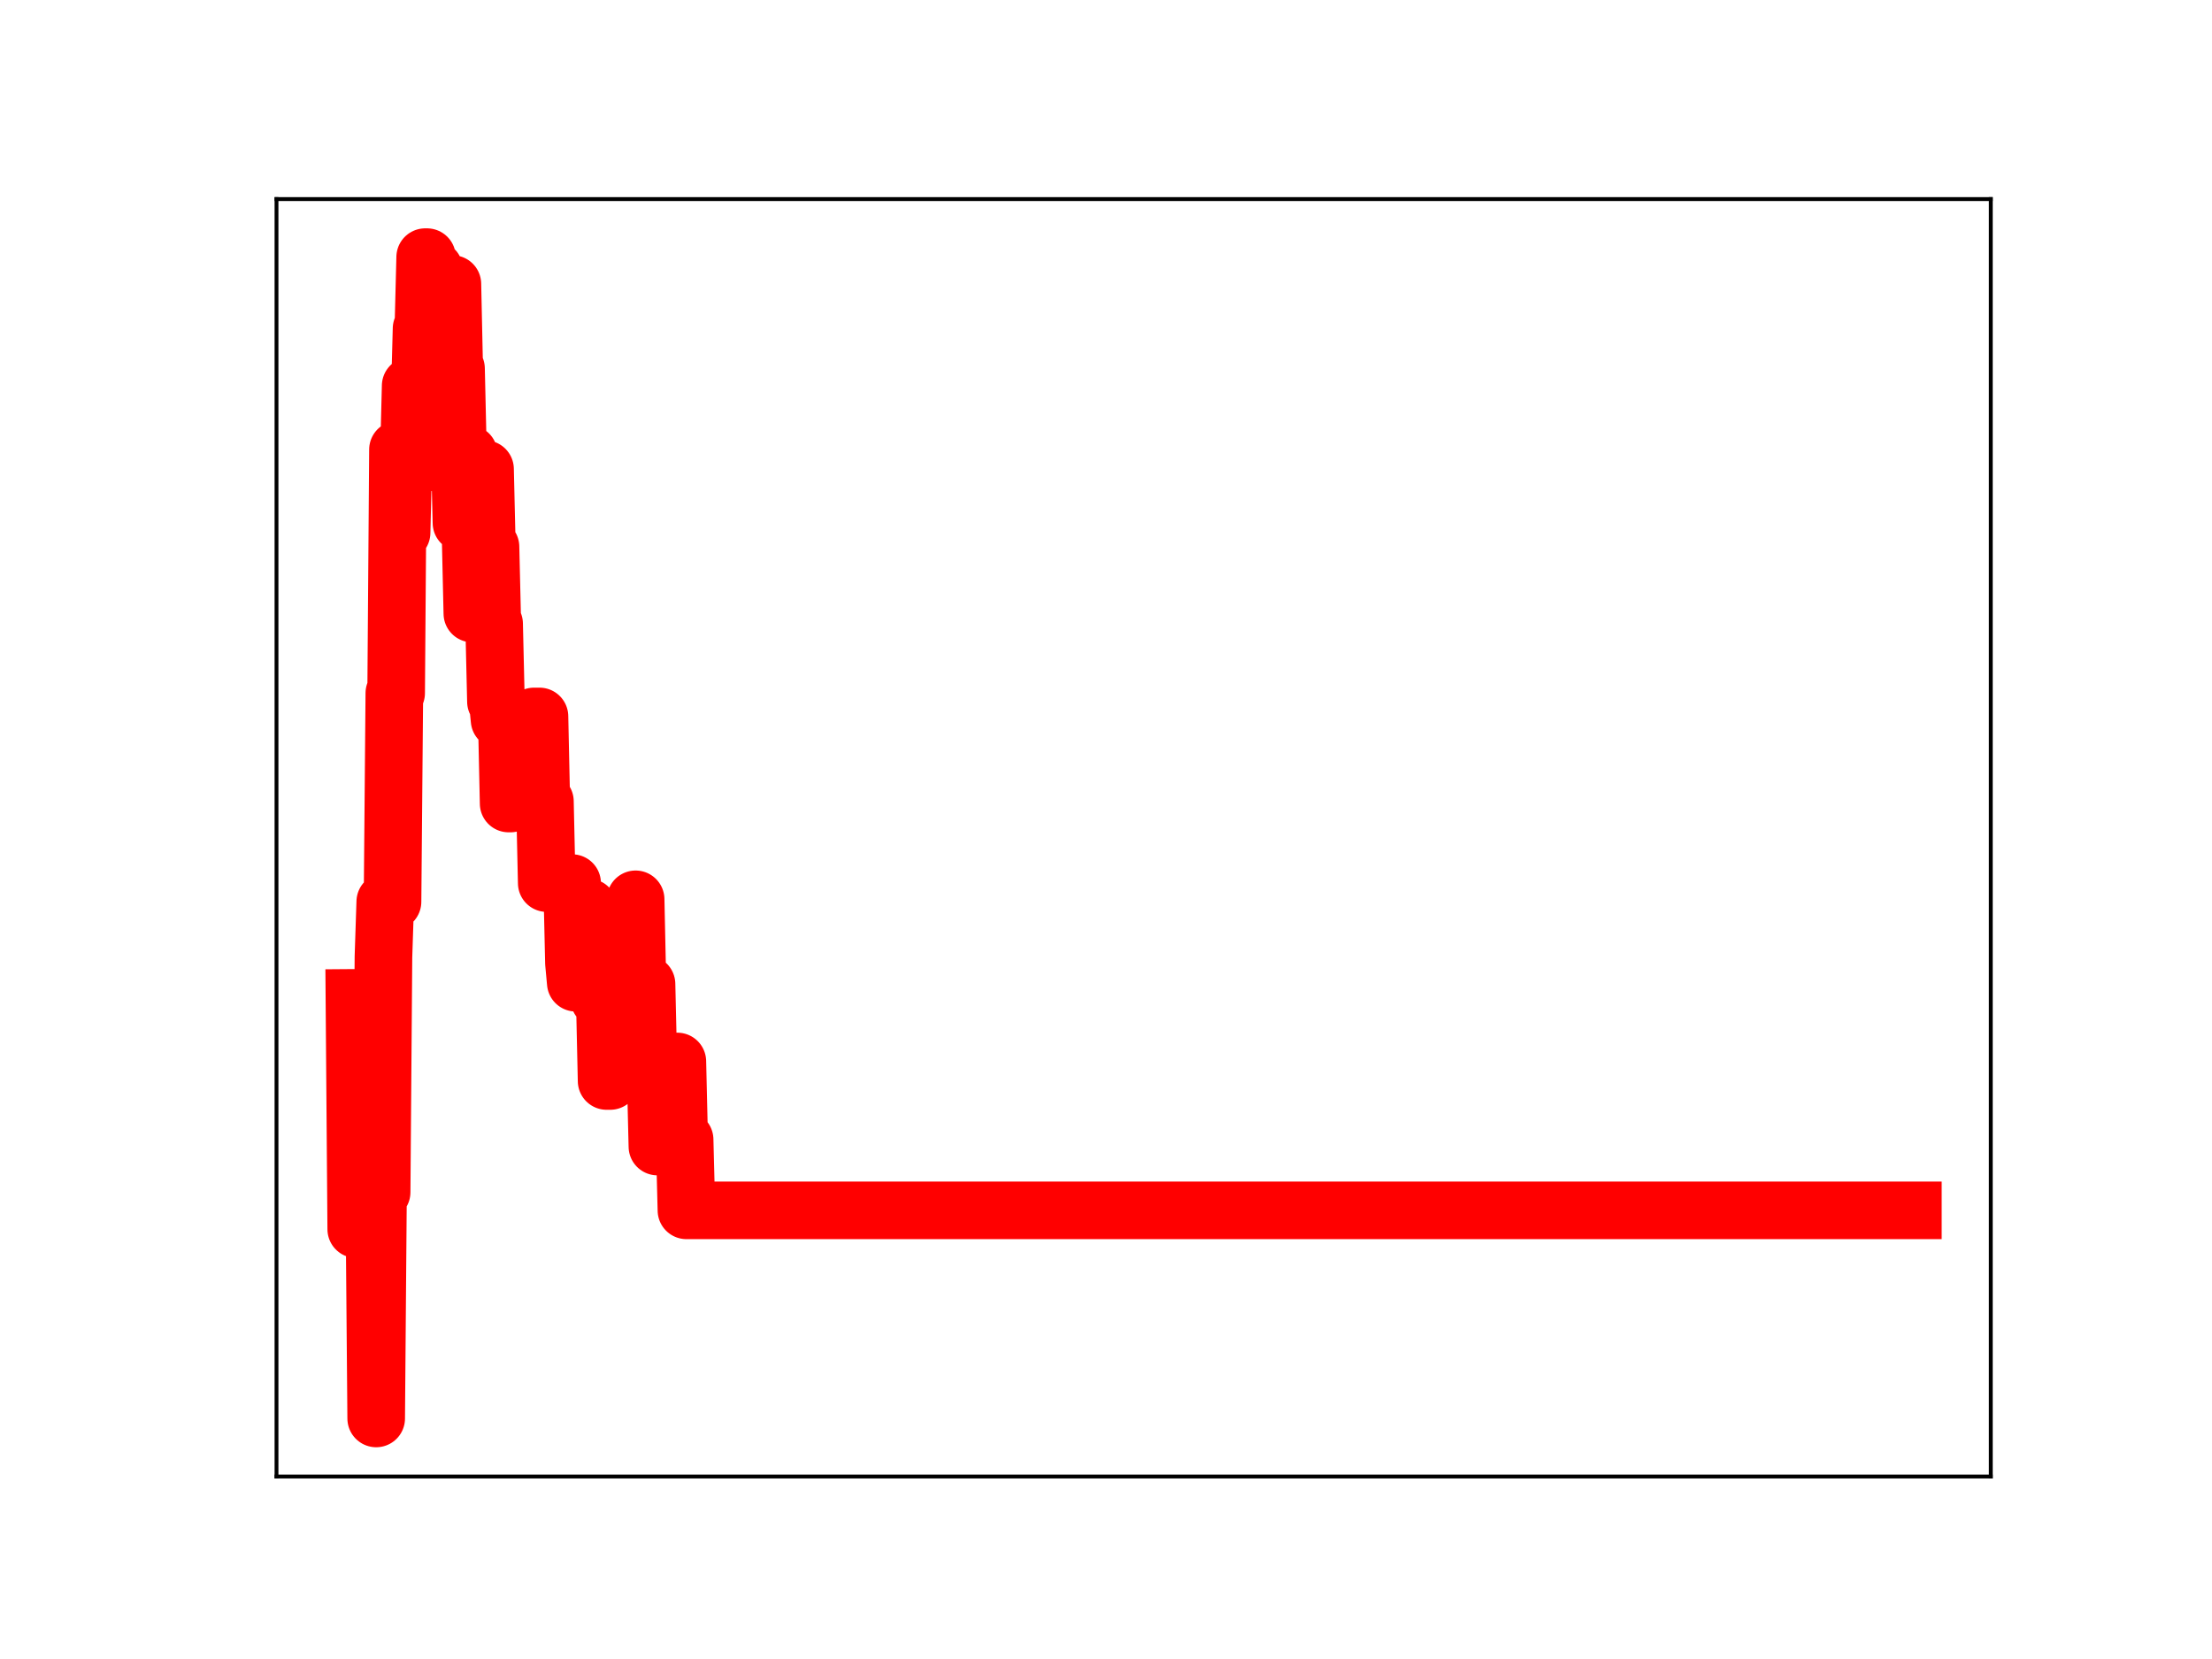 <?xml version="1.0" encoding="utf-8" standalone="no"?>
<!DOCTYPE svg PUBLIC "-//W3C//DTD SVG 1.1//EN"
  "http://www.w3.org/Graphics/SVG/1.1/DTD/svg11.dtd">
<!-- Created with matplotlib (https://matplotlib.org/) -->
<svg height="345.6pt" version="1.1" viewBox="0 0 460.8 345.6" width="460.8pt" xmlns="http://www.w3.org/2000/svg" xmlns:xlink="http://www.w3.org/1999/xlink">
 <defs>
  <style type="text/css">
*{stroke-linecap:butt;stroke-linejoin:round;}
  </style>
 </defs>
 <g id="figure_1">
  <g id="patch_1">
   <path d="M 0 345.6 
L 460.8 345.6 
L 460.8 0 
L 0 0 
z
" style="fill:#ffffff;"/>
  </g>
  <g id="axes_1">
   <g id="patch_2">
    <path d="M 57.6 307.584 
L 414.72 307.584 
L 414.72 41.472 
L 57.6 41.472 
z
" style="fill:#ffffff;"/>
   </g>
   <g id="line2d_1">
    <path clip-path="url(#p060a48ea3d)" d="M 73.833 207.874 
L 74.211 256.062 
L 76.478 256.062 
L 76.856 245.23 
L 77.234 245.23 
L 77.612 251.249 
L 77.99 251.249 
L 78.368 295.488 
L 78.746 248.357 
L 79.502 248.357 
L 79.88 199.336 
L 80.258 187.848 
L 81.77 187.848 
L 82.148 144.387 
L 82.525 144.387 
L 82.903 93.656 
L 83.281 93.656 
L 83.659 110.979 
L 84.037 95.317 
L 85.171 95.317 
L 85.549 80.363 
L 86.305 80.363 
L 86.683 97.019 
L 87.061 97.019 
L 87.817 68.459 
L 88.195 68.459 
L 88.573 53.568 
L 88.951 53.568 
L 89.328 70.943 
L 89.706 70.943 
L 90.084 56.151 
L 90.462 56.151 
L 91.218 90.028 
L 91.974 90.028 
L 92.352 75.174 
L 92.73 75.174 
L 93.108 59.166 
L 94.242 59.166 
L 94.62 76.781 
L 94.998 76.781 
L 95.376 93.312 
L 95.754 93.312 
L 96.131 108.924 
L 96.887 108.924 
L 97.265 94.544 
L 97.643 94.544 
L 98.399 127.814 
L 99.533 127.814 
L 99.911 111.644 
L 100.289 111.644 
L 100.667 97.726 
L 101.045 97.726 
L 101.423 113.898 
L 102.179 113.898 
L 102.557 129.932 
L 102.934 129.932 
L 103.312 146.157 
L 103.69 146.157 
L 104.068 149.985 
L 105.58 149.985 
L 105.958 167.387 
L 106.336 167.387 
L 106.714 150.537 
L 107.092 150.537 
L 107.47 166.183 
L 110.871 166.183 
L 111.249 149.248 
L 112.383 149.248 
L 112.761 166.935 
L 113.517 166.935 
L 113.895 183.967 
L 119.186 183.967 
L 119.564 200.609 
L 119.942 204.72 
L 122.21 204.7 
L 122.588 189.051 
L 122.966 204.526 
L 124.477 204.526 
L 124.855 208.148 
L 125.989 208.148 
L 126.367 225.189 
L 127.123 225.189 
L 127.501 211.252 
L 127.879 211.252 
L 128.257 208.014 
L 130.524 208.014 
L 130.902 207.125 
L 131.28 207.125 
L 131.658 206.248 
L 132.036 206.248 
L 132.414 187.344 
L 132.792 205.004 
L 134.682 205.004 
L 135.06 221.351 
L 135.816 221.351 
L 136.194 223.362 
L 136.572 223.362 
L 136.95 238.845 
L 137.705 238.845 
L 138.083 221.125 
L 141.107 221.125 
L 141.485 237.401 
L 142.619 237.401 
L 142.997 252.137 
L 398.487 252.137 
L 398.487 252.137 
" style="fill:none;stroke:#ff0000;stroke-linecap:square;stroke-width:12;"/>
    <defs>
     <path d="M 0 3 
C 0.796 3 1.559 2.684 2.121 2.121 
C 2.684 1.559 3 0.796 3 0 
C 3 -0.796 2.684 -1.559 2.121 -2.121 
C 1.559 -2.684 0.796 -3 0 -3 
C -0.796 -3 -1.559 -2.684 -2.121 -2.121 
C -2.684 -1.559 -3 -0.796 -3 0 
C -3 0.796 -2.684 1.559 -2.121 2.121 
C -1.559 2.684 -0.796 3 0 3 
z
" id="m81ba748523" style="stroke:#ff0000;"/>
    </defs>
    <g clip-path="url(#p060a48ea3d)">
     <use style="fill:#ff0000;stroke:#ff0000;" x="73.833" xlink:href="#m81ba748523" y="207.874"/>
     <use style="fill:#ff0000;stroke:#ff0000;" x="74.211" xlink:href="#m81ba748523" y="256.062"/>
     <use style="fill:#ff0000;stroke:#ff0000;" x="74.589" xlink:href="#m81ba748523" y="256.062"/>
     <use style="fill:#ff0000;stroke:#ff0000;" x="74.967" xlink:href="#m81ba748523" y="256.062"/>
     <use style="fill:#ff0000;stroke:#ff0000;" x="75.345" xlink:href="#m81ba748523" y="256.062"/>
     <use style="fill:#ff0000;stroke:#ff0000;" x="75.722" xlink:href="#m81ba748523" y="256.062"/>
     <use style="fill:#ff0000;stroke:#ff0000;" x="76.1" xlink:href="#m81ba748523" y="256.062"/>
     <use style="fill:#ff0000;stroke:#ff0000;" x="76.478" xlink:href="#m81ba748523" y="256.062"/>
     <use style="fill:#ff0000;stroke:#ff0000;" x="76.856" xlink:href="#m81ba748523" y="245.23"/>
     <use style="fill:#ff0000;stroke:#ff0000;" x="77.234" xlink:href="#m81ba748523" y="245.23"/>
     <use style="fill:#ff0000;stroke:#ff0000;" x="77.612" xlink:href="#m81ba748523" y="251.249"/>
     <use style="fill:#ff0000;stroke:#ff0000;" x="77.99" xlink:href="#m81ba748523" y="251.249"/>
     <use style="fill:#ff0000;stroke:#ff0000;" x="78.368" xlink:href="#m81ba748523" y="295.488"/>
     <use style="fill:#ff0000;stroke:#ff0000;" x="78.746" xlink:href="#m81ba748523" y="248.357"/>
     <use style="fill:#ff0000;stroke:#ff0000;" x="79.124" xlink:href="#m81ba748523" y="248.357"/>
     <use style="fill:#ff0000;stroke:#ff0000;" x="79.502" xlink:href="#m81ba748523" y="248.357"/>
     <use style="fill:#ff0000;stroke:#ff0000;" x="79.88" xlink:href="#m81ba748523" y="199.336"/>
     <use style="fill:#ff0000;stroke:#ff0000;" x="80.258" xlink:href="#m81ba748523" y="187.848"/>
     <use style="fill:#ff0000;stroke:#ff0000;" x="80.636" xlink:href="#m81ba748523" y="187.848"/>
     <use style="fill:#ff0000;stroke:#ff0000;" x="81.014" xlink:href="#m81ba748523" y="187.848"/>
     <use style="fill:#ff0000;stroke:#ff0000;" x="81.392" xlink:href="#m81ba748523" y="187.848"/>
     <use style="fill:#ff0000;stroke:#ff0000;" x="81.77" xlink:href="#m81ba748523" y="187.848"/>
     <use style="fill:#ff0000;stroke:#ff0000;" x="82.148" xlink:href="#m81ba748523" y="144.387"/>
     <use style="fill:#ff0000;stroke:#ff0000;" x="82.525" xlink:href="#m81ba748523" y="144.387"/>
     <use style="fill:#ff0000;stroke:#ff0000;" x="82.903" xlink:href="#m81ba748523" y="93.656"/>
     <use style="fill:#ff0000;stroke:#ff0000;" x="83.281" xlink:href="#m81ba748523" y="93.656"/>
     <use style="fill:#ff0000;stroke:#ff0000;" x="83.659" xlink:href="#m81ba748523" y="110.979"/>
     <use style="fill:#ff0000;stroke:#ff0000;" x="84.037" xlink:href="#m81ba748523" y="95.317"/>
     <use style="fill:#ff0000;stroke:#ff0000;" x="84.415" xlink:href="#m81ba748523" y="95.317"/>
     <use style="fill:#ff0000;stroke:#ff0000;" x="84.793" xlink:href="#m81ba748523" y="95.317"/>
     <use style="fill:#ff0000;stroke:#ff0000;" x="85.171" xlink:href="#m81ba748523" y="95.317"/>
     <use style="fill:#ff0000;stroke:#ff0000;" x="85.549" xlink:href="#m81ba748523" y="80.363"/>
     <use style="fill:#ff0000;stroke:#ff0000;" x="85.927" xlink:href="#m81ba748523" y="80.363"/>
     <use style="fill:#ff0000;stroke:#ff0000;" x="86.305" xlink:href="#m81ba748523" y="80.363"/>
     <use style="fill:#ff0000;stroke:#ff0000;" x="86.683" xlink:href="#m81ba748523" y="97.019"/>
     <use style="fill:#ff0000;stroke:#ff0000;" x="87.061" xlink:href="#m81ba748523" y="97.019"/>
     <use style="fill:#ff0000;stroke:#ff0000;" x="87.439" xlink:href="#m81ba748523" y="83.228"/>
     <use style="fill:#ff0000;stroke:#ff0000;" x="87.817" xlink:href="#m81ba748523" y="68.459"/>
     <use style="fill:#ff0000;stroke:#ff0000;" x="88.195" xlink:href="#m81ba748523" y="68.459"/>
     <use style="fill:#ff0000;stroke:#ff0000;" x="88.573" xlink:href="#m81ba748523" y="53.568"/>
     <use style="fill:#ff0000;stroke:#ff0000;" x="88.951" xlink:href="#m81ba748523" y="53.568"/>
     <use style="fill:#ff0000;stroke:#ff0000;" x="89.328" xlink:href="#m81ba748523" y="70.943"/>
     <use style="fill:#ff0000;stroke:#ff0000;" x="89.706" xlink:href="#m81ba748523" y="70.943"/>
     <use style="fill:#ff0000;stroke:#ff0000;" x="90.084" xlink:href="#m81ba748523" y="56.151"/>
     <use style="fill:#ff0000;stroke:#ff0000;" x="90.462" xlink:href="#m81ba748523" y="56.151"/>
     <use style="fill:#ff0000;stroke:#ff0000;" x="90.84" xlink:href="#m81ba748523" y="72.718"/>
     <use style="fill:#ff0000;stroke:#ff0000;" x="91.218" xlink:href="#m81ba748523" y="90.028"/>
     <use style="fill:#ff0000;stroke:#ff0000;" x="91.596" xlink:href="#m81ba748523" y="90.028"/>
     <use style="fill:#ff0000;stroke:#ff0000;" x="91.974" xlink:href="#m81ba748523" y="90.028"/>
     <use style="fill:#ff0000;stroke:#ff0000;" x="92.352" xlink:href="#m81ba748523" y="75.174"/>
     <use style="fill:#ff0000;stroke:#ff0000;" x="92.73" xlink:href="#m81ba748523" y="75.174"/>
     <use style="fill:#ff0000;stroke:#ff0000;" x="93.108" xlink:href="#m81ba748523" y="59.166"/>
     <use style="fill:#ff0000;stroke:#ff0000;" x="93.486" xlink:href="#m81ba748523" y="59.166"/>
     <use style="fill:#ff0000;stroke:#ff0000;" x="93.864" xlink:href="#m81ba748523" y="59.166"/>
     <use style="fill:#ff0000;stroke:#ff0000;" x="94.242" xlink:href="#m81ba748523" y="59.166"/>
     <use style="fill:#ff0000;stroke:#ff0000;" x="94.62" xlink:href="#m81ba748523" y="76.781"/>
     <use style="fill:#ff0000;stroke:#ff0000;" x="94.998" xlink:href="#m81ba748523" y="76.781"/>
     <use style="fill:#ff0000;stroke:#ff0000;" x="95.376" xlink:href="#m81ba748523" y="93.312"/>
     <use style="fill:#ff0000;stroke:#ff0000;" x="95.754" xlink:href="#m81ba748523" y="93.312"/>
     <use style="fill:#ff0000;stroke:#ff0000;" x="96.131" xlink:href="#m81ba748523" y="108.924"/>
     <use style="fill:#ff0000;stroke:#ff0000;" x="96.509" xlink:href="#m81ba748523" y="108.924"/>
     <use style="fill:#ff0000;stroke:#ff0000;" x="96.887" xlink:href="#m81ba748523" y="108.924"/>
     <use style="fill:#ff0000;stroke:#ff0000;" x="97.265" xlink:href="#m81ba748523" y="94.544"/>
     <use style="fill:#ff0000;stroke:#ff0000;" x="97.643" xlink:href="#m81ba748523" y="94.544"/>
     <use style="fill:#ff0000;stroke:#ff0000;" x="98.021" xlink:href="#m81ba748523" y="110.87"/>
     <use style="fill:#ff0000;stroke:#ff0000;" x="98.399" xlink:href="#m81ba748523" y="127.814"/>
     <use style="fill:#ff0000;stroke:#ff0000;" x="98.777" xlink:href="#m81ba748523" y="127.814"/>
     <use style="fill:#ff0000;stroke:#ff0000;" x="99.155" xlink:href="#m81ba748523" y="127.814"/>
     <use style="fill:#ff0000;stroke:#ff0000;" x="99.533" xlink:href="#m81ba748523" y="127.814"/>
     <use style="fill:#ff0000;stroke:#ff0000;" x="99.911" xlink:href="#m81ba748523" y="111.644"/>
     <use style="fill:#ff0000;stroke:#ff0000;" x="100.289" xlink:href="#m81ba748523" y="111.644"/>
     <use style="fill:#ff0000;stroke:#ff0000;" x="100.667" xlink:href="#m81ba748523" y="97.726"/>
     <use style="fill:#ff0000;stroke:#ff0000;" x="101.045" xlink:href="#m81ba748523" y="97.726"/>
     <use style="fill:#ff0000;stroke:#ff0000;" x="101.423" xlink:href="#m81ba748523" y="113.898"/>
     <use style="fill:#ff0000;stroke:#ff0000;" x="101.801" xlink:href="#m81ba748523" y="113.898"/>
     <use style="fill:#ff0000;stroke:#ff0000;" x="102.179" xlink:href="#m81ba748523" y="113.898"/>
     <use style="fill:#ff0000;stroke:#ff0000;" x="102.557" xlink:href="#m81ba748523" y="129.932"/>
     <use style="fill:#ff0000;stroke:#ff0000;" x="102.934" xlink:href="#m81ba748523" y="129.932"/>
     <use style="fill:#ff0000;stroke:#ff0000;" x="103.312" xlink:href="#m81ba748523" y="146.157"/>
     <use style="fill:#ff0000;stroke:#ff0000;" x="103.69" xlink:href="#m81ba748523" y="146.157"/>
     <use style="fill:#ff0000;stroke:#ff0000;" x="104.068" xlink:href="#m81ba748523" y="149.985"/>
     <use style="fill:#ff0000;stroke:#ff0000;" x="104.446" xlink:href="#m81ba748523" y="149.985"/>
     <use style="fill:#ff0000;stroke:#ff0000;" x="104.824" xlink:href="#m81ba748523" y="149.985"/>
     <use style="fill:#ff0000;stroke:#ff0000;" x="105.202" xlink:href="#m81ba748523" y="149.985"/>
     <use style="fill:#ff0000;stroke:#ff0000;" x="105.58" xlink:href="#m81ba748523" y="149.985"/>
     <use style="fill:#ff0000;stroke:#ff0000;" x="105.958" xlink:href="#m81ba748523" y="167.387"/>
     <use style="fill:#ff0000;stroke:#ff0000;" x="106.336" xlink:href="#m81ba748523" y="167.387"/>
     <use style="fill:#ff0000;stroke:#ff0000;" x="106.714" xlink:href="#m81ba748523" y="150.537"/>
     <use style="fill:#ff0000;stroke:#ff0000;" x="107.092" xlink:href="#m81ba748523" y="150.537"/>
     <use style="fill:#ff0000;stroke:#ff0000;" x="107.47" xlink:href="#m81ba748523" y="166.183"/>
     <use style="fill:#ff0000;stroke:#ff0000;" x="107.848" xlink:href="#m81ba748523" y="166.183"/>
     <use style="fill:#ff0000;stroke:#ff0000;" x="108.226" xlink:href="#m81ba748523" y="166.183"/>
     <use style="fill:#ff0000;stroke:#ff0000;" x="108.604" xlink:href="#m81ba748523" y="166.183"/>
     <use style="fill:#ff0000;stroke:#ff0000;" x="108.982" xlink:href="#m81ba748523" y="166.183"/>
     <use style="fill:#ff0000;stroke:#ff0000;" x="109.36" xlink:href="#m81ba748523" y="166.183"/>
     <use style="fill:#ff0000;stroke:#ff0000;" x="109.737" xlink:href="#m81ba748523" y="166.183"/>
     <use style="fill:#ff0000;stroke:#ff0000;" x="110.115" xlink:href="#m81ba748523" y="166.183"/>
     <use style="fill:#ff0000;stroke:#ff0000;" x="110.493" xlink:href="#m81ba748523" y="166.183"/>
     <use style="fill:#ff0000;stroke:#ff0000;" x="110.871" xlink:href="#m81ba748523" y="166.183"/>
     <use style="fill:#ff0000;stroke:#ff0000;" x="111.249" xlink:href="#m81ba748523" y="149.248"/>
     <use style="fill:#ff0000;stroke:#ff0000;" x="111.627" xlink:href="#m81ba748523" y="149.248"/>
     <use style="fill:#ff0000;stroke:#ff0000;" x="112.005" xlink:href="#m81ba748523" y="149.248"/>
     <use style="fill:#ff0000;stroke:#ff0000;" x="112.383" xlink:href="#m81ba748523" y="149.248"/>
     <use style="fill:#ff0000;stroke:#ff0000;" x="112.761" xlink:href="#m81ba748523" y="166.935"/>
     <use style="fill:#ff0000;stroke:#ff0000;" x="113.139" xlink:href="#m81ba748523" y="166.935"/>
     <use style="fill:#ff0000;stroke:#ff0000;" x="113.517" xlink:href="#m81ba748523" y="166.935"/>
     <use style="fill:#ff0000;stroke:#ff0000;" x="113.895" xlink:href="#m81ba748523" y="183.967"/>
     <use style="fill:#ff0000;stroke:#ff0000;" x="114.273" xlink:href="#m81ba748523" y="183.967"/>
     <use style="fill:#ff0000;stroke:#ff0000;" x="114.651" xlink:href="#m81ba748523" y="183.967"/>
     <use style="fill:#ff0000;stroke:#ff0000;" x="115.029" xlink:href="#m81ba748523" y="183.967"/>
     <use style="fill:#ff0000;stroke:#ff0000;" x="115.407" xlink:href="#m81ba748523" y="183.967"/>
     <use style="fill:#ff0000;stroke:#ff0000;" x="115.785" xlink:href="#m81ba748523" y="183.967"/>
     <use style="fill:#ff0000;stroke:#ff0000;" x="116.163" xlink:href="#m81ba748523" y="183.967"/>
     <use style="fill:#ff0000;stroke:#ff0000;" x="116.54" xlink:href="#m81ba748523" y="183.967"/>
     <use style="fill:#ff0000;stroke:#ff0000;" x="116.918" xlink:href="#m81ba748523" y="183.967"/>
     <use style="fill:#ff0000;stroke:#ff0000;" x="117.296" xlink:href="#m81ba748523" y="183.967"/>
     <use style="fill:#ff0000;stroke:#ff0000;" x="117.674" xlink:href="#m81ba748523" y="183.967"/>
     <use style="fill:#ff0000;stroke:#ff0000;" x="118.052" xlink:href="#m81ba748523" y="183.967"/>
     <use style="fill:#ff0000;stroke:#ff0000;" x="118.43" xlink:href="#m81ba748523" y="183.967"/>
     <use style="fill:#ff0000;stroke:#ff0000;" x="118.808" xlink:href="#m81ba748523" y="183.967"/>
     <use style="fill:#ff0000;stroke:#ff0000;" x="119.186" xlink:href="#m81ba748523" y="183.967"/>
     <use style="fill:#ff0000;stroke:#ff0000;" x="119.564" xlink:href="#m81ba748523" y="200.609"/>
     <use style="fill:#ff0000;stroke:#ff0000;" x="119.942" xlink:href="#m81ba748523" y="204.72"/>
     <use style="fill:#ff0000;stroke:#ff0000;" x="120.32" xlink:href="#m81ba748523" y="204.72"/>
     <use style="fill:#ff0000;stroke:#ff0000;" x="120.698" xlink:href="#m81ba748523" y="204.72"/>
     <use style="fill:#ff0000;stroke:#ff0000;" x="121.076" xlink:href="#m81ba748523" y="204.7"/>
     <use style="fill:#ff0000;stroke:#ff0000;" x="121.454" xlink:href="#m81ba748523" y="204.7"/>
     <use style="fill:#ff0000;stroke:#ff0000;" x="121.832" xlink:href="#m81ba748523" y="204.7"/>
     <use style="fill:#ff0000;stroke:#ff0000;" x="122.21" xlink:href="#m81ba748523" y="204.7"/>
     <use style="fill:#ff0000;stroke:#ff0000;" x="122.588" xlink:href="#m81ba748523" y="189.051"/>
     <use style="fill:#ff0000;stroke:#ff0000;" x="122.966" xlink:href="#m81ba748523" y="204.526"/>
     <use style="fill:#ff0000;stroke:#ff0000;" x="123.343" xlink:href="#m81ba748523" y="204.526"/>
     <use style="fill:#ff0000;stroke:#ff0000;" x="123.721" xlink:href="#m81ba748523" y="204.526"/>
     <use style="fill:#ff0000;stroke:#ff0000;" x="124.099" xlink:href="#m81ba748523" y="204.526"/>
     <use style="fill:#ff0000;stroke:#ff0000;" x="124.477" xlink:href="#m81ba748523" y="204.526"/>
     <use style="fill:#ff0000;stroke:#ff0000;" x="124.855" xlink:href="#m81ba748523" y="208.148"/>
     <use style="fill:#ff0000;stroke:#ff0000;" x="125.233" xlink:href="#m81ba748523" y="208.148"/>
     <use style="fill:#ff0000;stroke:#ff0000;" x="125.611" xlink:href="#m81ba748523" y="208.148"/>
     <use style="fill:#ff0000;stroke:#ff0000;" x="125.989" xlink:href="#m81ba748523" y="208.148"/>
     <use style="fill:#ff0000;stroke:#ff0000;" x="126.367" xlink:href="#m81ba748523" y="225.189"/>
     <use style="fill:#ff0000;stroke:#ff0000;" x="126.745" xlink:href="#m81ba748523" y="225.189"/>
     <use style="fill:#ff0000;stroke:#ff0000;" x="127.123" xlink:href="#m81ba748523" y="225.189"/>
     <use style="fill:#ff0000;stroke:#ff0000;" x="127.501" xlink:href="#m81ba748523" y="211.252"/>
     <use style="fill:#ff0000;stroke:#ff0000;" x="127.879" xlink:href="#m81ba748523" y="211.252"/>
     <use style="fill:#ff0000;stroke:#ff0000;" x="128.257" xlink:href="#m81ba748523" y="208.014"/>
     <use style="fill:#ff0000;stroke:#ff0000;" x="128.635" xlink:href="#m81ba748523" y="208.014"/>
     <use style="fill:#ff0000;stroke:#ff0000;" x="129.013" xlink:href="#m81ba748523" y="208.014"/>
     <use style="fill:#ff0000;stroke:#ff0000;" x="129.391" xlink:href="#m81ba748523" y="208.014"/>
     <use style="fill:#ff0000;stroke:#ff0000;" x="129.769" xlink:href="#m81ba748523" y="208.014"/>
     <use style="fill:#ff0000;stroke:#ff0000;" x="130.146" xlink:href="#m81ba748523" y="208.014"/>
     <use style="fill:#ff0000;stroke:#ff0000;" x="130.524" xlink:href="#m81ba748523" y="208.014"/>
     <use style="fill:#ff0000;stroke:#ff0000;" x="130.902" xlink:href="#m81ba748523" y="207.125"/>
     <use style="fill:#ff0000;stroke:#ff0000;" x="131.28" xlink:href="#m81ba748523" y="207.125"/>
     <use style="fill:#ff0000;stroke:#ff0000;" x="131.658" xlink:href="#m81ba748523" y="206.248"/>
     <use style="fill:#ff0000;stroke:#ff0000;" x="132.036" xlink:href="#m81ba748523" y="206.248"/>
     <use style="fill:#ff0000;stroke:#ff0000;" x="132.414" xlink:href="#m81ba748523" y="187.344"/>
     <use style="fill:#ff0000;stroke:#ff0000;" x="132.792" xlink:href="#m81ba748523" y="205.004"/>
     <use style="fill:#ff0000;stroke:#ff0000;" x="133.17" xlink:href="#m81ba748523" y="205.004"/>
     <use style="fill:#ff0000;stroke:#ff0000;" x="133.548" xlink:href="#m81ba748523" y="205.004"/>
     <use style="fill:#ff0000;stroke:#ff0000;" x="133.926" xlink:href="#m81ba748523" y="205.004"/>
     <use style="fill:#ff0000;stroke:#ff0000;" x="134.304" xlink:href="#m81ba748523" y="205.004"/>
     <use style="fill:#ff0000;stroke:#ff0000;" x="134.682" xlink:href="#m81ba748523" y="205.004"/>
     <use style="fill:#ff0000;stroke:#ff0000;" x="135.06" xlink:href="#m81ba748523" y="221.351"/>
     <use style="fill:#ff0000;stroke:#ff0000;" x="135.438" xlink:href="#m81ba748523" y="221.351"/>
     <use style="fill:#ff0000;stroke:#ff0000;" x="135.816" xlink:href="#m81ba748523" y="221.351"/>
     <use style="fill:#ff0000;stroke:#ff0000;" x="136.194" xlink:href="#m81ba748523" y="223.362"/>
     <use style="fill:#ff0000;stroke:#ff0000;" x="136.572" xlink:href="#m81ba748523" y="223.362"/>
     <use style="fill:#ff0000;stroke:#ff0000;" x="136.95" xlink:href="#m81ba748523" y="238.845"/>
     <use style="fill:#ff0000;stroke:#ff0000;" x="137.327" xlink:href="#m81ba748523" y="238.845"/>
     <use style="fill:#ff0000;stroke:#ff0000;" x="137.705" xlink:href="#m81ba748523" y="238.845"/>
     <use style="fill:#ff0000;stroke:#ff0000;" x="138.083" xlink:href="#m81ba748523" y="221.125"/>
     <use style="fill:#ff0000;stroke:#ff0000;" x="138.461" xlink:href="#m81ba748523" y="221.125"/>
     <use style="fill:#ff0000;stroke:#ff0000;" x="138.839" xlink:href="#m81ba748523" y="221.125"/>
     <use style="fill:#ff0000;stroke:#ff0000;" x="139.217" xlink:href="#m81ba748523" y="221.125"/>
     <use style="fill:#ff0000;stroke:#ff0000;" x="139.595" xlink:href="#m81ba748523" y="221.125"/>
     <use style="fill:#ff0000;stroke:#ff0000;" x="139.973" xlink:href="#m81ba748523" y="221.125"/>
     <use style="fill:#ff0000;stroke:#ff0000;" x="140.351" xlink:href="#m81ba748523" y="221.125"/>
     <use style="fill:#ff0000;stroke:#ff0000;" x="140.729" xlink:href="#m81ba748523" y="221.125"/>
     <use style="fill:#ff0000;stroke:#ff0000;" x="141.107" xlink:href="#m81ba748523" y="221.125"/>
     <use style="fill:#ff0000;stroke:#ff0000;" x="141.485" xlink:href="#m81ba748523" y="237.401"/>
     <use style="fill:#ff0000;stroke:#ff0000;" x="141.863" xlink:href="#m81ba748523" y="237.401"/>
     <use style="fill:#ff0000;stroke:#ff0000;" x="142.241" xlink:href="#m81ba748523" y="237.401"/>
     <use style="fill:#ff0000;stroke:#ff0000;" x="142.619" xlink:href="#m81ba748523" y="237.401"/>
     <use style="fill:#ff0000;stroke:#ff0000;" x="142.997" xlink:href="#m81ba748523" y="252.137"/>
     <use style="fill:#ff0000;stroke:#ff0000;" x="143.375" xlink:href="#m81ba748523" y="252.137"/>
     <use style="fill:#ff0000;stroke:#ff0000;" x="143.753" xlink:href="#m81ba748523" y="252.137"/>
     <use style="fill:#ff0000;stroke:#ff0000;" x="144.13" xlink:href="#m81ba748523" y="252.137"/>
     <use style="fill:#ff0000;stroke:#ff0000;" x="144.508" xlink:href="#m81ba748523" y="252.137"/>
     <use style="fill:#ff0000;stroke:#ff0000;" x="144.886" xlink:href="#m81ba748523" y="252.137"/>
     <use style="fill:#ff0000;stroke:#ff0000;" x="145.264" xlink:href="#m81ba748523" y="252.137"/>
     <use style="fill:#ff0000;stroke:#ff0000;" x="145.642" xlink:href="#m81ba748523" y="252.137"/>
     <use style="fill:#ff0000;stroke:#ff0000;" x="146.02" xlink:href="#m81ba748523" y="252.137"/>
     <use style="fill:#ff0000;stroke:#ff0000;" x="146.398" xlink:href="#m81ba748523" y="252.137"/>
     <use style="fill:#ff0000;stroke:#ff0000;" x="146.776" xlink:href="#m81ba748523" y="252.137"/>
     <use style="fill:#ff0000;stroke:#ff0000;" x="147.154" xlink:href="#m81ba748523" y="252.137"/>
     <use style="fill:#ff0000;stroke:#ff0000;" x="147.532" xlink:href="#m81ba748523" y="252.137"/>
     <use style="fill:#ff0000;stroke:#ff0000;" x="147.91" xlink:href="#m81ba748523" y="252.137"/>
     <use style="fill:#ff0000;stroke:#ff0000;" x="148.288" xlink:href="#m81ba748523" y="252.137"/>
     <use style="fill:#ff0000;stroke:#ff0000;" x="148.666" xlink:href="#m81ba748523" y="252.137"/>
     <use style="fill:#ff0000;stroke:#ff0000;" x="149.044" xlink:href="#m81ba748523" y="252.137"/>
     <use style="fill:#ff0000;stroke:#ff0000;" x="149.422" xlink:href="#m81ba748523" y="252.137"/>
     <use style="fill:#ff0000;stroke:#ff0000;" x="149.8" xlink:href="#m81ba748523" y="252.137"/>
     <use style="fill:#ff0000;stroke:#ff0000;" x="150.178" xlink:href="#m81ba748523" y="252.137"/>
     <use style="fill:#ff0000;stroke:#ff0000;" x="150.556" xlink:href="#m81ba748523" y="252.137"/>
     <use style="fill:#ff0000;stroke:#ff0000;" x="150.933" xlink:href="#m81ba748523" y="252.137"/>
     <use style="fill:#ff0000;stroke:#ff0000;" x="151.311" xlink:href="#m81ba748523" y="252.137"/>
     <use style="fill:#ff0000;stroke:#ff0000;" x="151.689" xlink:href="#m81ba748523" y="252.137"/>
     <use style="fill:#ff0000;stroke:#ff0000;" x="152.067" xlink:href="#m81ba748523" y="252.137"/>
     <use style="fill:#ff0000;stroke:#ff0000;" x="152.445" xlink:href="#m81ba748523" y="252.137"/>
     <use style="fill:#ff0000;stroke:#ff0000;" x="152.823" xlink:href="#m81ba748523" y="252.137"/>
     <use style="fill:#ff0000;stroke:#ff0000;" x="153.201" xlink:href="#m81ba748523" y="252.137"/>
     <use style="fill:#ff0000;stroke:#ff0000;" x="153.579" xlink:href="#m81ba748523" y="252.137"/>
     <use style="fill:#ff0000;stroke:#ff0000;" x="153.957" xlink:href="#m81ba748523" y="252.137"/>
     <use style="fill:#ff0000;stroke:#ff0000;" x="154.335" xlink:href="#m81ba748523" y="252.137"/>
     <use style="fill:#ff0000;stroke:#ff0000;" x="154.713" xlink:href="#m81ba748523" y="252.137"/>
     <use style="fill:#ff0000;stroke:#ff0000;" x="155.091" xlink:href="#m81ba748523" y="252.137"/>
     <use style="fill:#ff0000;stroke:#ff0000;" x="155.469" xlink:href="#m81ba748523" y="252.137"/>
     <use style="fill:#ff0000;stroke:#ff0000;" x="155.847" xlink:href="#m81ba748523" y="252.137"/>
     <use style="fill:#ff0000;stroke:#ff0000;" x="156.225" xlink:href="#m81ba748523" y="252.137"/>
     <use style="fill:#ff0000;stroke:#ff0000;" x="156.603" xlink:href="#m81ba748523" y="252.137"/>
     <use style="fill:#ff0000;stroke:#ff0000;" x="156.981" xlink:href="#m81ba748523" y="252.137"/>
     <use style="fill:#ff0000;stroke:#ff0000;" x="157.359" xlink:href="#m81ba748523" y="252.137"/>
     <use style="fill:#ff0000;stroke:#ff0000;" x="157.736" xlink:href="#m81ba748523" y="252.137"/>
     <use style="fill:#ff0000;stroke:#ff0000;" x="158.114" xlink:href="#m81ba748523" y="252.137"/>
     <use style="fill:#ff0000;stroke:#ff0000;" x="158.492" xlink:href="#m81ba748523" y="252.137"/>
     <use style="fill:#ff0000;stroke:#ff0000;" x="158.87" xlink:href="#m81ba748523" y="252.137"/>
     <use style="fill:#ff0000;stroke:#ff0000;" x="159.248" xlink:href="#m81ba748523" y="252.137"/>
     <use style="fill:#ff0000;stroke:#ff0000;" x="159.626" xlink:href="#m81ba748523" y="252.137"/>
     <use style="fill:#ff0000;stroke:#ff0000;" x="160.004" xlink:href="#m81ba748523" y="252.137"/>
     <use style="fill:#ff0000;stroke:#ff0000;" x="160.382" xlink:href="#m81ba748523" y="252.137"/>
     <use style="fill:#ff0000;stroke:#ff0000;" x="160.76" xlink:href="#m81ba748523" y="252.137"/>
     <use style="fill:#ff0000;stroke:#ff0000;" x="161.138" xlink:href="#m81ba748523" y="252.137"/>
     <use style="fill:#ff0000;stroke:#ff0000;" x="161.516" xlink:href="#m81ba748523" y="252.137"/>
     <use style="fill:#ff0000;stroke:#ff0000;" x="161.894" xlink:href="#m81ba748523" y="252.137"/>
     <use style="fill:#ff0000;stroke:#ff0000;" x="162.272" xlink:href="#m81ba748523" y="252.137"/>
     <use style="fill:#ff0000;stroke:#ff0000;" x="162.65" xlink:href="#m81ba748523" y="252.137"/>
     <use style="fill:#ff0000;stroke:#ff0000;" x="163.028" xlink:href="#m81ba748523" y="252.137"/>
     <use style="fill:#ff0000;stroke:#ff0000;" x="163.406" xlink:href="#m81ba748523" y="252.137"/>
     <use style="fill:#ff0000;stroke:#ff0000;" x="163.784" xlink:href="#m81ba748523" y="252.137"/>
     <use style="fill:#ff0000;stroke:#ff0000;" x="164.162" xlink:href="#m81ba748523" y="252.137"/>
     <use style="fill:#ff0000;stroke:#ff0000;" x="164.539" xlink:href="#m81ba748523" y="252.137"/>
     <use style="fill:#ff0000;stroke:#ff0000;" x="164.917" xlink:href="#m81ba748523" y="252.137"/>
     <use style="fill:#ff0000;stroke:#ff0000;" x="165.295" xlink:href="#m81ba748523" y="252.137"/>
     <use style="fill:#ff0000;stroke:#ff0000;" x="165.673" xlink:href="#m81ba748523" y="252.137"/>
     <use style="fill:#ff0000;stroke:#ff0000;" x="166.051" xlink:href="#m81ba748523" y="252.137"/>
     <use style="fill:#ff0000;stroke:#ff0000;" x="166.429" xlink:href="#m81ba748523" y="252.137"/>
     <use style="fill:#ff0000;stroke:#ff0000;" x="166.807" xlink:href="#m81ba748523" y="252.137"/>
     <use style="fill:#ff0000;stroke:#ff0000;" x="167.185" xlink:href="#m81ba748523" y="252.137"/>
     <use style="fill:#ff0000;stroke:#ff0000;" x="167.563" xlink:href="#m81ba748523" y="252.137"/>
     <use style="fill:#ff0000;stroke:#ff0000;" x="167.941" xlink:href="#m81ba748523" y="252.137"/>
     <use style="fill:#ff0000;stroke:#ff0000;" x="168.319" xlink:href="#m81ba748523" y="252.137"/>
     <use style="fill:#ff0000;stroke:#ff0000;" x="168.697" xlink:href="#m81ba748523" y="252.137"/>
     <use style="fill:#ff0000;stroke:#ff0000;" x="169.075" xlink:href="#m81ba748523" y="252.137"/>
     <use style="fill:#ff0000;stroke:#ff0000;" x="169.453" xlink:href="#m81ba748523" y="252.137"/>
     <use style="fill:#ff0000;stroke:#ff0000;" x="169.831" xlink:href="#m81ba748523" y="252.137"/>
     <use style="fill:#ff0000;stroke:#ff0000;" x="170.209" xlink:href="#m81ba748523" y="252.137"/>
     <use style="fill:#ff0000;stroke:#ff0000;" x="170.587" xlink:href="#m81ba748523" y="252.137"/>
     <use style="fill:#ff0000;stroke:#ff0000;" x="170.965" xlink:href="#m81ba748523" y="252.137"/>
     <use style="fill:#ff0000;stroke:#ff0000;" x="171.342" xlink:href="#m81ba748523" y="252.137"/>
     <use style="fill:#ff0000;stroke:#ff0000;" x="171.72" xlink:href="#m81ba748523" y="252.137"/>
     <use style="fill:#ff0000;stroke:#ff0000;" x="172.098" xlink:href="#m81ba748523" y="252.137"/>
     <use style="fill:#ff0000;stroke:#ff0000;" x="172.476" xlink:href="#m81ba748523" y="252.137"/>
     <use style="fill:#ff0000;stroke:#ff0000;" x="172.854" xlink:href="#m81ba748523" y="252.137"/>
     <use style="fill:#ff0000;stroke:#ff0000;" x="173.232" xlink:href="#m81ba748523" y="252.137"/>
     <use style="fill:#ff0000;stroke:#ff0000;" x="173.61" xlink:href="#m81ba748523" y="252.137"/>
     <use style="fill:#ff0000;stroke:#ff0000;" x="173.988" xlink:href="#m81ba748523" y="252.137"/>
     <use style="fill:#ff0000;stroke:#ff0000;" x="174.366" xlink:href="#m81ba748523" y="252.137"/>
     <use style="fill:#ff0000;stroke:#ff0000;" x="174.744" xlink:href="#m81ba748523" y="252.137"/>
     <use style="fill:#ff0000;stroke:#ff0000;" x="175.122" xlink:href="#m81ba748523" y="252.137"/>
     <use style="fill:#ff0000;stroke:#ff0000;" x="175.5" xlink:href="#m81ba748523" y="252.137"/>
     <use style="fill:#ff0000;stroke:#ff0000;" x="175.878" xlink:href="#m81ba748523" y="252.137"/>
     <use style="fill:#ff0000;stroke:#ff0000;" x="176.256" xlink:href="#m81ba748523" y="252.137"/>
     <use style="fill:#ff0000;stroke:#ff0000;" x="176.634" xlink:href="#m81ba748523" y="252.137"/>
     <use style="fill:#ff0000;stroke:#ff0000;" x="177.012" xlink:href="#m81ba748523" y="252.137"/>
     <use style="fill:#ff0000;stroke:#ff0000;" x="177.39" xlink:href="#m81ba748523" y="252.137"/>
     <use style="fill:#ff0000;stroke:#ff0000;" x="177.768" xlink:href="#m81ba748523" y="252.137"/>
     <use style="fill:#ff0000;stroke:#ff0000;" x="178.145" xlink:href="#m81ba748523" y="252.137"/>
     <use style="fill:#ff0000;stroke:#ff0000;" x="178.523" xlink:href="#m81ba748523" y="252.137"/>
     <use style="fill:#ff0000;stroke:#ff0000;" x="178.901" xlink:href="#m81ba748523" y="252.137"/>
     <use style="fill:#ff0000;stroke:#ff0000;" x="179.279" xlink:href="#m81ba748523" y="252.137"/>
     <use style="fill:#ff0000;stroke:#ff0000;" x="179.657" xlink:href="#m81ba748523" y="252.137"/>
     <use style="fill:#ff0000;stroke:#ff0000;" x="180.035" xlink:href="#m81ba748523" y="252.137"/>
     <use style="fill:#ff0000;stroke:#ff0000;" x="180.413" xlink:href="#m81ba748523" y="252.137"/>
     <use style="fill:#ff0000;stroke:#ff0000;" x="180.791" xlink:href="#m81ba748523" y="252.137"/>
     <use style="fill:#ff0000;stroke:#ff0000;" x="181.169" xlink:href="#m81ba748523" y="252.137"/>
     <use style="fill:#ff0000;stroke:#ff0000;" x="181.547" xlink:href="#m81ba748523" y="252.137"/>
     <use style="fill:#ff0000;stroke:#ff0000;" x="181.925" xlink:href="#m81ba748523" y="252.137"/>
     <use style="fill:#ff0000;stroke:#ff0000;" x="182.303" xlink:href="#m81ba748523" y="252.137"/>
     <use style="fill:#ff0000;stroke:#ff0000;" x="182.681" xlink:href="#m81ba748523" y="252.137"/>
     <use style="fill:#ff0000;stroke:#ff0000;" x="183.059" xlink:href="#m81ba748523" y="252.137"/>
     <use style="fill:#ff0000;stroke:#ff0000;" x="183.437" xlink:href="#m81ba748523" y="252.137"/>
     <use style="fill:#ff0000;stroke:#ff0000;" x="183.815" xlink:href="#m81ba748523" y="252.137"/>
     <use style="fill:#ff0000;stroke:#ff0000;" x="184.193" xlink:href="#m81ba748523" y="252.137"/>
     <use style="fill:#ff0000;stroke:#ff0000;" x="184.571" xlink:href="#m81ba748523" y="252.137"/>
     <use style="fill:#ff0000;stroke:#ff0000;" x="184.948" xlink:href="#m81ba748523" y="252.137"/>
     <use style="fill:#ff0000;stroke:#ff0000;" x="185.326" xlink:href="#m81ba748523" y="252.137"/>
     <use style="fill:#ff0000;stroke:#ff0000;" x="185.704" xlink:href="#m81ba748523" y="252.137"/>
     <use style="fill:#ff0000;stroke:#ff0000;" x="186.082" xlink:href="#m81ba748523" y="252.137"/>
     <use style="fill:#ff0000;stroke:#ff0000;" x="186.46" xlink:href="#m81ba748523" y="252.137"/>
     <use style="fill:#ff0000;stroke:#ff0000;" x="186.838" xlink:href="#m81ba748523" y="252.137"/>
     <use style="fill:#ff0000;stroke:#ff0000;" x="187.216" xlink:href="#m81ba748523" y="252.137"/>
     <use style="fill:#ff0000;stroke:#ff0000;" x="187.594" xlink:href="#m81ba748523" y="252.137"/>
     <use style="fill:#ff0000;stroke:#ff0000;" x="187.972" xlink:href="#m81ba748523" y="252.137"/>
     <use style="fill:#ff0000;stroke:#ff0000;" x="188.35" xlink:href="#m81ba748523" y="252.137"/>
     <use style="fill:#ff0000;stroke:#ff0000;" x="188.728" xlink:href="#m81ba748523" y="252.137"/>
     <use style="fill:#ff0000;stroke:#ff0000;" x="189.106" xlink:href="#m81ba748523" y="252.137"/>
     <use style="fill:#ff0000;stroke:#ff0000;" x="189.484" xlink:href="#m81ba748523" y="252.137"/>
     <use style="fill:#ff0000;stroke:#ff0000;" x="189.862" xlink:href="#m81ba748523" y="252.137"/>
     <use style="fill:#ff0000;stroke:#ff0000;" x="190.24" xlink:href="#m81ba748523" y="252.137"/>
     <use style="fill:#ff0000;stroke:#ff0000;" x="190.618" xlink:href="#m81ba748523" y="252.137"/>
     <use style="fill:#ff0000;stroke:#ff0000;" x="190.996" xlink:href="#m81ba748523" y="252.137"/>
     <use style="fill:#ff0000;stroke:#ff0000;" x="191.374" xlink:href="#m81ba748523" y="252.137"/>
     <use style="fill:#ff0000;stroke:#ff0000;" x="191.751" xlink:href="#m81ba748523" y="252.137"/>
     <use style="fill:#ff0000;stroke:#ff0000;" x="192.129" xlink:href="#m81ba748523" y="252.137"/>
     <use style="fill:#ff0000;stroke:#ff0000;" x="192.507" xlink:href="#m81ba748523" y="252.137"/>
     <use style="fill:#ff0000;stroke:#ff0000;" x="192.885" xlink:href="#m81ba748523" y="252.137"/>
     <use style="fill:#ff0000;stroke:#ff0000;" x="193.263" xlink:href="#m81ba748523" y="252.137"/>
     <use style="fill:#ff0000;stroke:#ff0000;" x="193.641" xlink:href="#m81ba748523" y="252.137"/>
     <use style="fill:#ff0000;stroke:#ff0000;" x="194.019" xlink:href="#m81ba748523" y="252.137"/>
     <use style="fill:#ff0000;stroke:#ff0000;" x="194.397" xlink:href="#m81ba748523" y="252.137"/>
     <use style="fill:#ff0000;stroke:#ff0000;" x="194.775" xlink:href="#m81ba748523" y="252.137"/>
     <use style="fill:#ff0000;stroke:#ff0000;" x="195.153" xlink:href="#m81ba748523" y="252.137"/>
     <use style="fill:#ff0000;stroke:#ff0000;" x="195.531" xlink:href="#m81ba748523" y="252.137"/>
     <use style="fill:#ff0000;stroke:#ff0000;" x="195.909" xlink:href="#m81ba748523" y="252.137"/>
     <use style="fill:#ff0000;stroke:#ff0000;" x="196.287" xlink:href="#m81ba748523" y="252.137"/>
     <use style="fill:#ff0000;stroke:#ff0000;" x="196.665" xlink:href="#m81ba748523" y="252.137"/>
     <use style="fill:#ff0000;stroke:#ff0000;" x="197.043" xlink:href="#m81ba748523" y="252.137"/>
     <use style="fill:#ff0000;stroke:#ff0000;" x="197.421" xlink:href="#m81ba748523" y="252.137"/>
     <use style="fill:#ff0000;stroke:#ff0000;" x="197.799" xlink:href="#m81ba748523" y="252.137"/>
     <use style="fill:#ff0000;stroke:#ff0000;" x="198.177" xlink:href="#m81ba748523" y="252.137"/>
     <use style="fill:#ff0000;stroke:#ff0000;" x="198.554" xlink:href="#m81ba748523" y="252.137"/>
     <use style="fill:#ff0000;stroke:#ff0000;" x="198.932" xlink:href="#m81ba748523" y="252.137"/>
     <use style="fill:#ff0000;stroke:#ff0000;" x="199.31" xlink:href="#m81ba748523" y="252.137"/>
     <use style="fill:#ff0000;stroke:#ff0000;" x="199.688" xlink:href="#m81ba748523" y="252.137"/>
     <use style="fill:#ff0000;stroke:#ff0000;" x="200.066" xlink:href="#m81ba748523" y="252.137"/>
     <use style="fill:#ff0000;stroke:#ff0000;" x="200.444" xlink:href="#m81ba748523" y="252.137"/>
     <use style="fill:#ff0000;stroke:#ff0000;" x="200.822" xlink:href="#m81ba748523" y="252.137"/>
     <use style="fill:#ff0000;stroke:#ff0000;" x="201.2" xlink:href="#m81ba748523" y="252.137"/>
     <use style="fill:#ff0000;stroke:#ff0000;" x="201.578" xlink:href="#m81ba748523" y="252.137"/>
     <use style="fill:#ff0000;stroke:#ff0000;" x="201.956" xlink:href="#m81ba748523" y="252.137"/>
     <use style="fill:#ff0000;stroke:#ff0000;" x="202.334" xlink:href="#m81ba748523" y="252.137"/>
     <use style="fill:#ff0000;stroke:#ff0000;" x="202.712" xlink:href="#m81ba748523" y="252.137"/>
     <use style="fill:#ff0000;stroke:#ff0000;" x="203.09" xlink:href="#m81ba748523" y="252.137"/>
     <use style="fill:#ff0000;stroke:#ff0000;" x="203.468" xlink:href="#m81ba748523" y="252.137"/>
     <use style="fill:#ff0000;stroke:#ff0000;" x="203.846" xlink:href="#m81ba748523" y="252.137"/>
     <use style="fill:#ff0000;stroke:#ff0000;" x="204.224" xlink:href="#m81ba748523" y="252.137"/>
     <use style="fill:#ff0000;stroke:#ff0000;" x="204.602" xlink:href="#m81ba748523" y="252.137"/>
     <use style="fill:#ff0000;stroke:#ff0000;" x="204.98" xlink:href="#m81ba748523" y="252.137"/>
     <use style="fill:#ff0000;stroke:#ff0000;" x="205.358" xlink:href="#m81ba748523" y="252.137"/>
     <use style="fill:#ff0000;stroke:#ff0000;" x="205.735" xlink:href="#m81ba748523" y="252.137"/>
     <use style="fill:#ff0000;stroke:#ff0000;" x="206.113" xlink:href="#m81ba748523" y="252.137"/>
     <use style="fill:#ff0000;stroke:#ff0000;" x="206.491" xlink:href="#m81ba748523" y="252.137"/>
     <use style="fill:#ff0000;stroke:#ff0000;" x="206.869" xlink:href="#m81ba748523" y="252.137"/>
     <use style="fill:#ff0000;stroke:#ff0000;" x="207.247" xlink:href="#m81ba748523" y="252.137"/>
     <use style="fill:#ff0000;stroke:#ff0000;" x="207.625" xlink:href="#m81ba748523" y="252.137"/>
     <use style="fill:#ff0000;stroke:#ff0000;" x="208.003" xlink:href="#m81ba748523" y="252.137"/>
     <use style="fill:#ff0000;stroke:#ff0000;" x="208.381" xlink:href="#m81ba748523" y="252.137"/>
     <use style="fill:#ff0000;stroke:#ff0000;" x="208.759" xlink:href="#m81ba748523" y="252.137"/>
     <use style="fill:#ff0000;stroke:#ff0000;" x="209.137" xlink:href="#m81ba748523" y="252.137"/>
     <use style="fill:#ff0000;stroke:#ff0000;" x="209.515" xlink:href="#m81ba748523" y="252.137"/>
     <use style="fill:#ff0000;stroke:#ff0000;" x="209.893" xlink:href="#m81ba748523" y="252.137"/>
     <use style="fill:#ff0000;stroke:#ff0000;" x="210.271" xlink:href="#m81ba748523" y="252.137"/>
     <use style="fill:#ff0000;stroke:#ff0000;" x="210.649" xlink:href="#m81ba748523" y="252.137"/>
     <use style="fill:#ff0000;stroke:#ff0000;" x="211.027" xlink:href="#m81ba748523" y="252.137"/>
     <use style="fill:#ff0000;stroke:#ff0000;" x="211.405" xlink:href="#m81ba748523" y="252.137"/>
     <use style="fill:#ff0000;stroke:#ff0000;" x="211.783" xlink:href="#m81ba748523" y="252.137"/>
     <use style="fill:#ff0000;stroke:#ff0000;" x="212.161" xlink:href="#m81ba748523" y="252.137"/>
     <use style="fill:#ff0000;stroke:#ff0000;" x="212.538" xlink:href="#m81ba748523" y="252.137"/>
     <use style="fill:#ff0000;stroke:#ff0000;" x="212.916" xlink:href="#m81ba748523" y="252.137"/>
     <use style="fill:#ff0000;stroke:#ff0000;" x="213.294" xlink:href="#m81ba748523" y="252.137"/>
     <use style="fill:#ff0000;stroke:#ff0000;" x="213.672" xlink:href="#m81ba748523" y="252.137"/>
     <use style="fill:#ff0000;stroke:#ff0000;" x="214.05" xlink:href="#m81ba748523" y="252.137"/>
     <use style="fill:#ff0000;stroke:#ff0000;" x="214.428" xlink:href="#m81ba748523" y="252.137"/>
     <use style="fill:#ff0000;stroke:#ff0000;" x="214.806" xlink:href="#m81ba748523" y="252.137"/>
     <use style="fill:#ff0000;stroke:#ff0000;" x="215.184" xlink:href="#m81ba748523" y="252.137"/>
     <use style="fill:#ff0000;stroke:#ff0000;" x="215.562" xlink:href="#m81ba748523" y="252.137"/>
     <use style="fill:#ff0000;stroke:#ff0000;" x="215.94" xlink:href="#m81ba748523" y="252.137"/>
     <use style="fill:#ff0000;stroke:#ff0000;" x="216.318" xlink:href="#m81ba748523" y="252.137"/>
     <use style="fill:#ff0000;stroke:#ff0000;" x="216.696" xlink:href="#m81ba748523" y="252.137"/>
     <use style="fill:#ff0000;stroke:#ff0000;" x="217.074" xlink:href="#m81ba748523" y="252.137"/>
     <use style="fill:#ff0000;stroke:#ff0000;" x="217.452" xlink:href="#m81ba748523" y="252.137"/>
     <use style="fill:#ff0000;stroke:#ff0000;" x="217.83" xlink:href="#m81ba748523" y="252.137"/>
     <use style="fill:#ff0000;stroke:#ff0000;" x="218.208" xlink:href="#m81ba748523" y="252.137"/>
     <use style="fill:#ff0000;stroke:#ff0000;" x="218.586" xlink:href="#m81ba748523" y="252.137"/>
     <use style="fill:#ff0000;stroke:#ff0000;" x="218.964" xlink:href="#m81ba748523" y="252.137"/>
     <use style="fill:#ff0000;stroke:#ff0000;" x="219.341" xlink:href="#m81ba748523" y="252.137"/>
     <use style="fill:#ff0000;stroke:#ff0000;" x="219.719" xlink:href="#m81ba748523" y="252.137"/>
     <use style="fill:#ff0000;stroke:#ff0000;" x="220.097" xlink:href="#m81ba748523" y="252.137"/>
     <use style="fill:#ff0000;stroke:#ff0000;" x="220.475" xlink:href="#m81ba748523" y="252.137"/>
     <use style="fill:#ff0000;stroke:#ff0000;" x="220.853" xlink:href="#m81ba748523" y="252.137"/>
     <use style="fill:#ff0000;stroke:#ff0000;" x="221.231" xlink:href="#m81ba748523" y="252.137"/>
     <use style="fill:#ff0000;stroke:#ff0000;" x="221.609" xlink:href="#m81ba748523" y="252.137"/>
     <use style="fill:#ff0000;stroke:#ff0000;" x="221.987" xlink:href="#m81ba748523" y="252.137"/>
     <use style="fill:#ff0000;stroke:#ff0000;" x="222.365" xlink:href="#m81ba748523" y="252.137"/>
     <use style="fill:#ff0000;stroke:#ff0000;" x="222.743" xlink:href="#m81ba748523" y="252.137"/>
     <use style="fill:#ff0000;stroke:#ff0000;" x="223.121" xlink:href="#m81ba748523" y="252.137"/>
     <use style="fill:#ff0000;stroke:#ff0000;" x="223.499" xlink:href="#m81ba748523" y="252.137"/>
     <use style="fill:#ff0000;stroke:#ff0000;" x="223.877" xlink:href="#m81ba748523" y="252.137"/>
     <use style="fill:#ff0000;stroke:#ff0000;" x="224.255" xlink:href="#m81ba748523" y="252.137"/>
     <use style="fill:#ff0000;stroke:#ff0000;" x="224.633" xlink:href="#m81ba748523" y="252.137"/>
     <use style="fill:#ff0000;stroke:#ff0000;" x="225.011" xlink:href="#m81ba748523" y="252.137"/>
     <use style="fill:#ff0000;stroke:#ff0000;" x="225.389" xlink:href="#m81ba748523" y="252.137"/>
     <use style="fill:#ff0000;stroke:#ff0000;" x="225.767" xlink:href="#m81ba748523" y="252.137"/>
     <use style="fill:#ff0000;stroke:#ff0000;" x="226.144" xlink:href="#m81ba748523" y="252.137"/>
     <use style="fill:#ff0000;stroke:#ff0000;" x="226.522" xlink:href="#m81ba748523" y="252.137"/>
     <use style="fill:#ff0000;stroke:#ff0000;" x="226.9" xlink:href="#m81ba748523" y="252.137"/>
     <use style="fill:#ff0000;stroke:#ff0000;" x="227.278" xlink:href="#m81ba748523" y="252.137"/>
     <use style="fill:#ff0000;stroke:#ff0000;" x="227.656" xlink:href="#m81ba748523" y="252.137"/>
     <use style="fill:#ff0000;stroke:#ff0000;" x="228.034" xlink:href="#m81ba748523" y="252.137"/>
     <use style="fill:#ff0000;stroke:#ff0000;" x="228.412" xlink:href="#m81ba748523" y="252.137"/>
     <use style="fill:#ff0000;stroke:#ff0000;" x="228.79" xlink:href="#m81ba748523" y="252.137"/>
     <use style="fill:#ff0000;stroke:#ff0000;" x="229.168" xlink:href="#m81ba748523" y="252.137"/>
     <use style="fill:#ff0000;stroke:#ff0000;" x="229.546" xlink:href="#m81ba748523" y="252.137"/>
     <use style="fill:#ff0000;stroke:#ff0000;" x="229.924" xlink:href="#m81ba748523" y="252.137"/>
     <use style="fill:#ff0000;stroke:#ff0000;" x="230.302" xlink:href="#m81ba748523" y="252.137"/>
     <use style="fill:#ff0000;stroke:#ff0000;" x="230.68" xlink:href="#m81ba748523" y="252.137"/>
     <use style="fill:#ff0000;stroke:#ff0000;" x="231.058" xlink:href="#m81ba748523" y="252.137"/>
     <use style="fill:#ff0000;stroke:#ff0000;" x="231.436" xlink:href="#m81ba748523" y="252.137"/>
     <use style="fill:#ff0000;stroke:#ff0000;" x="231.814" xlink:href="#m81ba748523" y="252.137"/>
     <use style="fill:#ff0000;stroke:#ff0000;" x="232.192" xlink:href="#m81ba748523" y="252.137"/>
     <use style="fill:#ff0000;stroke:#ff0000;" x="232.57" xlink:href="#m81ba748523" y="252.137"/>
     <use style="fill:#ff0000;stroke:#ff0000;" x="232.947" xlink:href="#m81ba748523" y="252.137"/>
     <use style="fill:#ff0000;stroke:#ff0000;" x="233.325" xlink:href="#m81ba748523" y="252.137"/>
     <use style="fill:#ff0000;stroke:#ff0000;" x="233.703" xlink:href="#m81ba748523" y="252.137"/>
     <use style="fill:#ff0000;stroke:#ff0000;" x="234.081" xlink:href="#m81ba748523" y="252.137"/>
     <use style="fill:#ff0000;stroke:#ff0000;" x="234.459" xlink:href="#m81ba748523" y="252.137"/>
     <use style="fill:#ff0000;stroke:#ff0000;" x="234.837" xlink:href="#m81ba748523" y="252.137"/>
     <use style="fill:#ff0000;stroke:#ff0000;" x="235.215" xlink:href="#m81ba748523" y="252.137"/>
     <use style="fill:#ff0000;stroke:#ff0000;" x="235.593" xlink:href="#m81ba748523" y="252.137"/>
     <use style="fill:#ff0000;stroke:#ff0000;" x="235.971" xlink:href="#m81ba748523" y="252.137"/>
     <use style="fill:#ff0000;stroke:#ff0000;" x="236.349" xlink:href="#m81ba748523" y="252.137"/>
     <use style="fill:#ff0000;stroke:#ff0000;" x="236.727" xlink:href="#m81ba748523" y="252.137"/>
     <use style="fill:#ff0000;stroke:#ff0000;" x="237.105" xlink:href="#m81ba748523" y="252.137"/>
     <use style="fill:#ff0000;stroke:#ff0000;" x="237.483" xlink:href="#m81ba748523" y="252.137"/>
     <use style="fill:#ff0000;stroke:#ff0000;" x="237.861" xlink:href="#m81ba748523" y="252.137"/>
     <use style="fill:#ff0000;stroke:#ff0000;" x="238.239" xlink:href="#m81ba748523" y="252.137"/>
     <use style="fill:#ff0000;stroke:#ff0000;" x="238.617" xlink:href="#m81ba748523" y="252.137"/>
     <use style="fill:#ff0000;stroke:#ff0000;" x="238.995" xlink:href="#m81ba748523" y="252.137"/>
     <use style="fill:#ff0000;stroke:#ff0000;" x="239.373" xlink:href="#m81ba748523" y="252.137"/>
     <use style="fill:#ff0000;stroke:#ff0000;" x="239.75" xlink:href="#m81ba748523" y="252.137"/>
     <use style="fill:#ff0000;stroke:#ff0000;" x="240.128" xlink:href="#m81ba748523" y="252.137"/>
     <use style="fill:#ff0000;stroke:#ff0000;" x="240.506" xlink:href="#m81ba748523" y="252.137"/>
     <use style="fill:#ff0000;stroke:#ff0000;" x="240.884" xlink:href="#m81ba748523" y="252.137"/>
     <use style="fill:#ff0000;stroke:#ff0000;" x="241.262" xlink:href="#m81ba748523" y="252.137"/>
     <use style="fill:#ff0000;stroke:#ff0000;" x="241.64" xlink:href="#m81ba748523" y="252.137"/>
     <use style="fill:#ff0000;stroke:#ff0000;" x="242.018" xlink:href="#m81ba748523" y="252.137"/>
     <use style="fill:#ff0000;stroke:#ff0000;" x="242.396" xlink:href="#m81ba748523" y="252.137"/>
     <use style="fill:#ff0000;stroke:#ff0000;" x="242.774" xlink:href="#m81ba748523" y="252.137"/>
     <use style="fill:#ff0000;stroke:#ff0000;" x="243.152" xlink:href="#m81ba748523" y="252.137"/>
     <use style="fill:#ff0000;stroke:#ff0000;" x="243.53" xlink:href="#m81ba748523" y="252.137"/>
     <use style="fill:#ff0000;stroke:#ff0000;" x="243.908" xlink:href="#m81ba748523" y="252.137"/>
     <use style="fill:#ff0000;stroke:#ff0000;" x="244.286" xlink:href="#m81ba748523" y="252.137"/>
     <use style="fill:#ff0000;stroke:#ff0000;" x="244.664" xlink:href="#m81ba748523" y="252.137"/>
     <use style="fill:#ff0000;stroke:#ff0000;" x="245.042" xlink:href="#m81ba748523" y="252.137"/>
     <use style="fill:#ff0000;stroke:#ff0000;" x="245.42" xlink:href="#m81ba748523" y="252.137"/>
     <use style="fill:#ff0000;stroke:#ff0000;" x="245.798" xlink:href="#m81ba748523" y="252.137"/>
     <use style="fill:#ff0000;stroke:#ff0000;" x="246.176" xlink:href="#m81ba748523" y="252.137"/>
     <use style="fill:#ff0000;stroke:#ff0000;" x="246.553" xlink:href="#m81ba748523" y="252.137"/>
     <use style="fill:#ff0000;stroke:#ff0000;" x="246.931" xlink:href="#m81ba748523" y="252.137"/>
     <use style="fill:#ff0000;stroke:#ff0000;" x="247.309" xlink:href="#m81ba748523" y="252.137"/>
     <use style="fill:#ff0000;stroke:#ff0000;" x="247.687" xlink:href="#m81ba748523" y="252.137"/>
     <use style="fill:#ff0000;stroke:#ff0000;" x="248.065" xlink:href="#m81ba748523" y="252.137"/>
     <use style="fill:#ff0000;stroke:#ff0000;" x="248.443" xlink:href="#m81ba748523" y="252.137"/>
     <use style="fill:#ff0000;stroke:#ff0000;" x="248.821" xlink:href="#m81ba748523" y="252.137"/>
     <use style="fill:#ff0000;stroke:#ff0000;" x="249.199" xlink:href="#m81ba748523" y="252.137"/>
     <use style="fill:#ff0000;stroke:#ff0000;" x="249.577" xlink:href="#m81ba748523" y="252.137"/>
     <use style="fill:#ff0000;stroke:#ff0000;" x="249.955" xlink:href="#m81ba748523" y="252.137"/>
     <use style="fill:#ff0000;stroke:#ff0000;" x="250.333" xlink:href="#m81ba748523" y="252.137"/>
     <use style="fill:#ff0000;stroke:#ff0000;" x="250.711" xlink:href="#m81ba748523" y="252.137"/>
     <use style="fill:#ff0000;stroke:#ff0000;" x="251.089" xlink:href="#m81ba748523" y="252.137"/>
     <use style="fill:#ff0000;stroke:#ff0000;" x="251.467" xlink:href="#m81ba748523" y="252.137"/>
     <use style="fill:#ff0000;stroke:#ff0000;" x="251.845" xlink:href="#m81ba748523" y="252.137"/>
     <use style="fill:#ff0000;stroke:#ff0000;" x="252.223" xlink:href="#m81ba748523" y="252.137"/>
     <use style="fill:#ff0000;stroke:#ff0000;" x="252.601" xlink:href="#m81ba748523" y="252.137"/>
     <use style="fill:#ff0000;stroke:#ff0000;" x="252.979" xlink:href="#m81ba748523" y="252.137"/>
     <use style="fill:#ff0000;stroke:#ff0000;" x="253.356" xlink:href="#m81ba748523" y="252.137"/>
     <use style="fill:#ff0000;stroke:#ff0000;" x="253.734" xlink:href="#m81ba748523" y="252.137"/>
     <use style="fill:#ff0000;stroke:#ff0000;" x="254.112" xlink:href="#m81ba748523" y="252.137"/>
     <use style="fill:#ff0000;stroke:#ff0000;" x="254.49" xlink:href="#m81ba748523" y="252.137"/>
     <use style="fill:#ff0000;stroke:#ff0000;" x="254.868" xlink:href="#m81ba748523" y="252.137"/>
     <use style="fill:#ff0000;stroke:#ff0000;" x="255.246" xlink:href="#m81ba748523" y="252.137"/>
     <use style="fill:#ff0000;stroke:#ff0000;" x="255.624" xlink:href="#m81ba748523" y="252.137"/>
     <use style="fill:#ff0000;stroke:#ff0000;" x="256.002" xlink:href="#m81ba748523" y="252.137"/>
     <use style="fill:#ff0000;stroke:#ff0000;" x="256.38" xlink:href="#m81ba748523" y="252.137"/>
     <use style="fill:#ff0000;stroke:#ff0000;" x="256.758" xlink:href="#m81ba748523" y="252.137"/>
     <use style="fill:#ff0000;stroke:#ff0000;" x="257.136" xlink:href="#m81ba748523" y="252.137"/>
     <use style="fill:#ff0000;stroke:#ff0000;" x="257.514" xlink:href="#m81ba748523" y="252.137"/>
     <use style="fill:#ff0000;stroke:#ff0000;" x="257.892" xlink:href="#m81ba748523" y="252.137"/>
     <use style="fill:#ff0000;stroke:#ff0000;" x="258.27" xlink:href="#m81ba748523" y="252.137"/>
     <use style="fill:#ff0000;stroke:#ff0000;" x="258.648" xlink:href="#m81ba748523" y="252.137"/>
     <use style="fill:#ff0000;stroke:#ff0000;" x="259.026" xlink:href="#m81ba748523" y="252.137"/>
     <use style="fill:#ff0000;stroke:#ff0000;" x="259.404" xlink:href="#m81ba748523" y="252.137"/>
     <use style="fill:#ff0000;stroke:#ff0000;" x="259.782" xlink:href="#m81ba748523" y="252.137"/>
     <use style="fill:#ff0000;stroke:#ff0000;" x="260.159" xlink:href="#m81ba748523" y="252.137"/>
     <use style="fill:#ff0000;stroke:#ff0000;" x="260.537" xlink:href="#m81ba748523" y="252.137"/>
     <use style="fill:#ff0000;stroke:#ff0000;" x="260.915" xlink:href="#m81ba748523" y="252.137"/>
     <use style="fill:#ff0000;stroke:#ff0000;" x="261.293" xlink:href="#m81ba748523" y="252.137"/>
     <use style="fill:#ff0000;stroke:#ff0000;" x="261.671" xlink:href="#m81ba748523" y="252.137"/>
     <use style="fill:#ff0000;stroke:#ff0000;" x="262.049" xlink:href="#m81ba748523" y="252.137"/>
     <use style="fill:#ff0000;stroke:#ff0000;" x="262.427" xlink:href="#m81ba748523" y="252.137"/>
     <use style="fill:#ff0000;stroke:#ff0000;" x="262.805" xlink:href="#m81ba748523" y="252.137"/>
     <use style="fill:#ff0000;stroke:#ff0000;" x="263.183" xlink:href="#m81ba748523" y="252.137"/>
     <use style="fill:#ff0000;stroke:#ff0000;" x="263.561" xlink:href="#m81ba748523" y="252.137"/>
     <use style="fill:#ff0000;stroke:#ff0000;" x="263.939" xlink:href="#m81ba748523" y="252.137"/>
     <use style="fill:#ff0000;stroke:#ff0000;" x="264.317" xlink:href="#m81ba748523" y="252.137"/>
     <use style="fill:#ff0000;stroke:#ff0000;" x="264.695" xlink:href="#m81ba748523" y="252.137"/>
     <use style="fill:#ff0000;stroke:#ff0000;" x="265.073" xlink:href="#m81ba748523" y="252.137"/>
     <use style="fill:#ff0000;stroke:#ff0000;" x="265.451" xlink:href="#m81ba748523" y="252.137"/>
     <use style="fill:#ff0000;stroke:#ff0000;" x="265.829" xlink:href="#m81ba748523" y="252.137"/>
     <use style="fill:#ff0000;stroke:#ff0000;" x="266.207" xlink:href="#m81ba748523" y="252.137"/>
     <use style="fill:#ff0000;stroke:#ff0000;" x="266.585" xlink:href="#m81ba748523" y="252.137"/>
     <use style="fill:#ff0000;stroke:#ff0000;" x="266.962" xlink:href="#m81ba748523" y="252.137"/>
     <use style="fill:#ff0000;stroke:#ff0000;" x="267.34" xlink:href="#m81ba748523" y="252.137"/>
     <use style="fill:#ff0000;stroke:#ff0000;" x="267.718" xlink:href="#m81ba748523" y="252.137"/>
     <use style="fill:#ff0000;stroke:#ff0000;" x="268.096" xlink:href="#m81ba748523" y="252.137"/>
     <use style="fill:#ff0000;stroke:#ff0000;" x="268.474" xlink:href="#m81ba748523" y="252.137"/>
     <use style="fill:#ff0000;stroke:#ff0000;" x="268.852" xlink:href="#m81ba748523" y="252.137"/>
     <use style="fill:#ff0000;stroke:#ff0000;" x="269.23" xlink:href="#m81ba748523" y="252.137"/>
     <use style="fill:#ff0000;stroke:#ff0000;" x="269.608" xlink:href="#m81ba748523" y="252.137"/>
     <use style="fill:#ff0000;stroke:#ff0000;" x="269.986" xlink:href="#m81ba748523" y="252.137"/>
     <use style="fill:#ff0000;stroke:#ff0000;" x="270.364" xlink:href="#m81ba748523" y="252.137"/>
     <use style="fill:#ff0000;stroke:#ff0000;" x="270.742" xlink:href="#m81ba748523" y="252.137"/>
     <use style="fill:#ff0000;stroke:#ff0000;" x="271.12" xlink:href="#m81ba748523" y="252.137"/>
     <use style="fill:#ff0000;stroke:#ff0000;" x="271.498" xlink:href="#m81ba748523" y="252.137"/>
     <use style="fill:#ff0000;stroke:#ff0000;" x="271.876" xlink:href="#m81ba748523" y="252.137"/>
     <use style="fill:#ff0000;stroke:#ff0000;" x="272.254" xlink:href="#m81ba748523" y="252.137"/>
     <use style="fill:#ff0000;stroke:#ff0000;" x="272.632" xlink:href="#m81ba748523" y="252.137"/>
     <use style="fill:#ff0000;stroke:#ff0000;" x="273.01" xlink:href="#m81ba748523" y="252.137"/>
     <use style="fill:#ff0000;stroke:#ff0000;" x="273.388" xlink:href="#m81ba748523" y="252.137"/>
     <use style="fill:#ff0000;stroke:#ff0000;" x="273.766" xlink:href="#m81ba748523" y="252.137"/>
     <use style="fill:#ff0000;stroke:#ff0000;" x="274.143" xlink:href="#m81ba748523" y="252.137"/>
     <use style="fill:#ff0000;stroke:#ff0000;" x="274.521" xlink:href="#m81ba748523" y="252.137"/>
     <use style="fill:#ff0000;stroke:#ff0000;" x="274.899" xlink:href="#m81ba748523" y="252.137"/>
     <use style="fill:#ff0000;stroke:#ff0000;" x="275.277" xlink:href="#m81ba748523" y="252.137"/>
     <use style="fill:#ff0000;stroke:#ff0000;" x="275.655" xlink:href="#m81ba748523" y="252.137"/>
     <use style="fill:#ff0000;stroke:#ff0000;" x="276.033" xlink:href="#m81ba748523" y="252.137"/>
     <use style="fill:#ff0000;stroke:#ff0000;" x="276.411" xlink:href="#m81ba748523" y="252.137"/>
     <use style="fill:#ff0000;stroke:#ff0000;" x="276.789" xlink:href="#m81ba748523" y="252.137"/>
     <use style="fill:#ff0000;stroke:#ff0000;" x="277.167" xlink:href="#m81ba748523" y="252.137"/>
     <use style="fill:#ff0000;stroke:#ff0000;" x="277.545" xlink:href="#m81ba748523" y="252.137"/>
     <use style="fill:#ff0000;stroke:#ff0000;" x="277.923" xlink:href="#m81ba748523" y="252.137"/>
     <use style="fill:#ff0000;stroke:#ff0000;" x="278.301" xlink:href="#m81ba748523" y="252.137"/>
     <use style="fill:#ff0000;stroke:#ff0000;" x="278.679" xlink:href="#m81ba748523" y="252.137"/>
     <use style="fill:#ff0000;stroke:#ff0000;" x="279.057" xlink:href="#m81ba748523" y="252.137"/>
     <use style="fill:#ff0000;stroke:#ff0000;" x="279.435" xlink:href="#m81ba748523" y="252.137"/>
     <use style="fill:#ff0000;stroke:#ff0000;" x="279.813" xlink:href="#m81ba748523" y="252.137"/>
     <use style="fill:#ff0000;stroke:#ff0000;" x="280.191" xlink:href="#m81ba748523" y="252.137"/>
     <use style="fill:#ff0000;stroke:#ff0000;" x="280.569" xlink:href="#m81ba748523" y="252.137"/>
     <use style="fill:#ff0000;stroke:#ff0000;" x="280.946" xlink:href="#m81ba748523" y="252.137"/>
     <use style="fill:#ff0000;stroke:#ff0000;" x="281.324" xlink:href="#m81ba748523" y="252.137"/>
     <use style="fill:#ff0000;stroke:#ff0000;" x="281.702" xlink:href="#m81ba748523" y="252.137"/>
     <use style="fill:#ff0000;stroke:#ff0000;" x="282.08" xlink:href="#m81ba748523" y="252.137"/>
     <use style="fill:#ff0000;stroke:#ff0000;" x="282.458" xlink:href="#m81ba748523" y="252.137"/>
     <use style="fill:#ff0000;stroke:#ff0000;" x="282.836" xlink:href="#m81ba748523" y="252.137"/>
     <use style="fill:#ff0000;stroke:#ff0000;" x="283.214" xlink:href="#m81ba748523" y="252.137"/>
     <use style="fill:#ff0000;stroke:#ff0000;" x="283.592" xlink:href="#m81ba748523" y="252.137"/>
     <use style="fill:#ff0000;stroke:#ff0000;" x="283.97" xlink:href="#m81ba748523" y="252.137"/>
     <use style="fill:#ff0000;stroke:#ff0000;" x="284.348" xlink:href="#m81ba748523" y="252.137"/>
     <use style="fill:#ff0000;stroke:#ff0000;" x="284.726" xlink:href="#m81ba748523" y="252.137"/>
     <use style="fill:#ff0000;stroke:#ff0000;" x="285.104" xlink:href="#m81ba748523" y="252.137"/>
     <use style="fill:#ff0000;stroke:#ff0000;" x="285.482" xlink:href="#m81ba748523" y="252.137"/>
     <use style="fill:#ff0000;stroke:#ff0000;" x="285.86" xlink:href="#m81ba748523" y="252.137"/>
     <use style="fill:#ff0000;stroke:#ff0000;" x="286.238" xlink:href="#m81ba748523" y="252.137"/>
     <use style="fill:#ff0000;stroke:#ff0000;" x="286.616" xlink:href="#m81ba748523" y="252.137"/>
     <use style="fill:#ff0000;stroke:#ff0000;" x="286.994" xlink:href="#m81ba748523" y="252.137"/>
     <use style="fill:#ff0000;stroke:#ff0000;" x="287.372" xlink:href="#m81ba748523" y="252.137"/>
     <use style="fill:#ff0000;stroke:#ff0000;" x="287.749" xlink:href="#m81ba748523" y="252.137"/>
     <use style="fill:#ff0000;stroke:#ff0000;" x="288.127" xlink:href="#m81ba748523" y="252.137"/>
     <use style="fill:#ff0000;stroke:#ff0000;" x="288.505" xlink:href="#m81ba748523" y="252.137"/>
     <use style="fill:#ff0000;stroke:#ff0000;" x="288.883" xlink:href="#m81ba748523" y="252.137"/>
     <use style="fill:#ff0000;stroke:#ff0000;" x="289.261" xlink:href="#m81ba748523" y="252.137"/>
     <use style="fill:#ff0000;stroke:#ff0000;" x="289.639" xlink:href="#m81ba748523" y="252.137"/>
     <use style="fill:#ff0000;stroke:#ff0000;" x="290.017" xlink:href="#m81ba748523" y="252.137"/>
     <use style="fill:#ff0000;stroke:#ff0000;" x="290.395" xlink:href="#m81ba748523" y="252.137"/>
     <use style="fill:#ff0000;stroke:#ff0000;" x="290.773" xlink:href="#m81ba748523" y="252.137"/>
     <use style="fill:#ff0000;stroke:#ff0000;" x="291.151" xlink:href="#m81ba748523" y="252.137"/>
     <use style="fill:#ff0000;stroke:#ff0000;" x="291.529" xlink:href="#m81ba748523" y="252.137"/>
     <use style="fill:#ff0000;stroke:#ff0000;" x="291.907" xlink:href="#m81ba748523" y="252.137"/>
     <use style="fill:#ff0000;stroke:#ff0000;" x="292.285" xlink:href="#m81ba748523" y="252.137"/>
     <use style="fill:#ff0000;stroke:#ff0000;" x="292.663" xlink:href="#m81ba748523" y="252.137"/>
     <use style="fill:#ff0000;stroke:#ff0000;" x="293.041" xlink:href="#m81ba748523" y="252.137"/>
     <use style="fill:#ff0000;stroke:#ff0000;" x="293.419" xlink:href="#m81ba748523" y="252.137"/>
     <use style="fill:#ff0000;stroke:#ff0000;" x="293.797" xlink:href="#m81ba748523" y="252.137"/>
     <use style="fill:#ff0000;stroke:#ff0000;" x="294.175" xlink:href="#m81ba748523" y="252.137"/>
     <use style="fill:#ff0000;stroke:#ff0000;" x="294.552" xlink:href="#m81ba748523" y="252.137"/>
     <use style="fill:#ff0000;stroke:#ff0000;" x="294.93" xlink:href="#m81ba748523" y="252.137"/>
     <use style="fill:#ff0000;stroke:#ff0000;" x="295.308" xlink:href="#m81ba748523" y="252.137"/>
     <use style="fill:#ff0000;stroke:#ff0000;" x="295.686" xlink:href="#m81ba748523" y="252.137"/>
     <use style="fill:#ff0000;stroke:#ff0000;" x="296.064" xlink:href="#m81ba748523" y="252.137"/>
     <use style="fill:#ff0000;stroke:#ff0000;" x="296.442" xlink:href="#m81ba748523" y="252.137"/>
     <use style="fill:#ff0000;stroke:#ff0000;" x="296.82" xlink:href="#m81ba748523" y="252.137"/>
     <use style="fill:#ff0000;stroke:#ff0000;" x="297.198" xlink:href="#m81ba748523" y="252.137"/>
     <use style="fill:#ff0000;stroke:#ff0000;" x="297.576" xlink:href="#m81ba748523" y="252.137"/>
     <use style="fill:#ff0000;stroke:#ff0000;" x="297.954" xlink:href="#m81ba748523" y="252.137"/>
     <use style="fill:#ff0000;stroke:#ff0000;" x="298.332" xlink:href="#m81ba748523" y="252.137"/>
     <use style="fill:#ff0000;stroke:#ff0000;" x="298.71" xlink:href="#m81ba748523" y="252.137"/>
     <use style="fill:#ff0000;stroke:#ff0000;" x="299.088" xlink:href="#m81ba748523" y="252.137"/>
     <use style="fill:#ff0000;stroke:#ff0000;" x="299.466" xlink:href="#m81ba748523" y="252.137"/>
     <use style="fill:#ff0000;stroke:#ff0000;" x="299.844" xlink:href="#m81ba748523" y="252.137"/>
     <use style="fill:#ff0000;stroke:#ff0000;" x="300.222" xlink:href="#m81ba748523" y="252.137"/>
     <use style="fill:#ff0000;stroke:#ff0000;" x="300.6" xlink:href="#m81ba748523" y="252.137"/>
     <use style="fill:#ff0000;stroke:#ff0000;" x="300.978" xlink:href="#m81ba748523" y="252.137"/>
     <use style="fill:#ff0000;stroke:#ff0000;" x="301.355" xlink:href="#m81ba748523" y="252.137"/>
     <use style="fill:#ff0000;stroke:#ff0000;" x="301.733" xlink:href="#m81ba748523" y="252.137"/>
     <use style="fill:#ff0000;stroke:#ff0000;" x="302.111" xlink:href="#m81ba748523" y="252.137"/>
     <use style="fill:#ff0000;stroke:#ff0000;" x="302.489" xlink:href="#m81ba748523" y="252.137"/>
     <use style="fill:#ff0000;stroke:#ff0000;" x="302.867" xlink:href="#m81ba748523" y="252.137"/>
     <use style="fill:#ff0000;stroke:#ff0000;" x="303.245" xlink:href="#m81ba748523" y="252.137"/>
     <use style="fill:#ff0000;stroke:#ff0000;" x="303.623" xlink:href="#m81ba748523" y="252.137"/>
     <use style="fill:#ff0000;stroke:#ff0000;" x="304.001" xlink:href="#m81ba748523" y="252.137"/>
     <use style="fill:#ff0000;stroke:#ff0000;" x="304.379" xlink:href="#m81ba748523" y="252.137"/>
     <use style="fill:#ff0000;stroke:#ff0000;" x="304.757" xlink:href="#m81ba748523" y="252.137"/>
     <use style="fill:#ff0000;stroke:#ff0000;" x="305.135" xlink:href="#m81ba748523" y="252.137"/>
     <use style="fill:#ff0000;stroke:#ff0000;" x="305.513" xlink:href="#m81ba748523" y="252.137"/>
     <use style="fill:#ff0000;stroke:#ff0000;" x="305.891" xlink:href="#m81ba748523" y="252.137"/>
     <use style="fill:#ff0000;stroke:#ff0000;" x="306.269" xlink:href="#m81ba748523" y="252.137"/>
     <use style="fill:#ff0000;stroke:#ff0000;" x="306.647" xlink:href="#m81ba748523" y="252.137"/>
     <use style="fill:#ff0000;stroke:#ff0000;" x="307.025" xlink:href="#m81ba748523" y="252.137"/>
     <use style="fill:#ff0000;stroke:#ff0000;" x="307.403" xlink:href="#m81ba748523" y="252.137"/>
     <use style="fill:#ff0000;stroke:#ff0000;" x="307.781" xlink:href="#m81ba748523" y="252.137"/>
     <use style="fill:#ff0000;stroke:#ff0000;" x="308.158" xlink:href="#m81ba748523" y="252.137"/>
     <use style="fill:#ff0000;stroke:#ff0000;" x="308.536" xlink:href="#m81ba748523" y="252.137"/>
     <use style="fill:#ff0000;stroke:#ff0000;" x="308.914" xlink:href="#m81ba748523" y="252.137"/>
     <use style="fill:#ff0000;stroke:#ff0000;" x="309.292" xlink:href="#m81ba748523" y="252.137"/>
     <use style="fill:#ff0000;stroke:#ff0000;" x="309.67" xlink:href="#m81ba748523" y="252.137"/>
     <use style="fill:#ff0000;stroke:#ff0000;" x="310.048" xlink:href="#m81ba748523" y="252.137"/>
     <use style="fill:#ff0000;stroke:#ff0000;" x="310.426" xlink:href="#m81ba748523" y="252.137"/>
     <use style="fill:#ff0000;stroke:#ff0000;" x="310.804" xlink:href="#m81ba748523" y="252.137"/>
     <use style="fill:#ff0000;stroke:#ff0000;" x="311.182" xlink:href="#m81ba748523" y="252.137"/>
     <use style="fill:#ff0000;stroke:#ff0000;" x="311.56" xlink:href="#m81ba748523" y="252.137"/>
     <use style="fill:#ff0000;stroke:#ff0000;" x="311.938" xlink:href="#m81ba748523" y="252.137"/>
     <use style="fill:#ff0000;stroke:#ff0000;" x="312.316" xlink:href="#m81ba748523" y="252.137"/>
     <use style="fill:#ff0000;stroke:#ff0000;" x="312.694" xlink:href="#m81ba748523" y="252.137"/>
     <use style="fill:#ff0000;stroke:#ff0000;" x="313.072" xlink:href="#m81ba748523" y="252.137"/>
     <use style="fill:#ff0000;stroke:#ff0000;" x="313.45" xlink:href="#m81ba748523" y="252.137"/>
     <use style="fill:#ff0000;stroke:#ff0000;" x="313.828" xlink:href="#m81ba748523" y="252.137"/>
     <use style="fill:#ff0000;stroke:#ff0000;" x="314.206" xlink:href="#m81ba748523" y="252.137"/>
     <use style="fill:#ff0000;stroke:#ff0000;" x="314.584" xlink:href="#m81ba748523" y="252.137"/>
     <use style="fill:#ff0000;stroke:#ff0000;" x="314.961" xlink:href="#m81ba748523" y="252.137"/>
     <use style="fill:#ff0000;stroke:#ff0000;" x="315.339" xlink:href="#m81ba748523" y="252.137"/>
     <use style="fill:#ff0000;stroke:#ff0000;" x="315.717" xlink:href="#m81ba748523" y="252.137"/>
     <use style="fill:#ff0000;stroke:#ff0000;" x="316.095" xlink:href="#m81ba748523" y="252.137"/>
     <use style="fill:#ff0000;stroke:#ff0000;" x="316.473" xlink:href="#m81ba748523" y="252.137"/>
     <use style="fill:#ff0000;stroke:#ff0000;" x="316.851" xlink:href="#m81ba748523" y="252.137"/>
     <use style="fill:#ff0000;stroke:#ff0000;" x="317.229" xlink:href="#m81ba748523" y="252.137"/>
     <use style="fill:#ff0000;stroke:#ff0000;" x="317.607" xlink:href="#m81ba748523" y="252.137"/>
     <use style="fill:#ff0000;stroke:#ff0000;" x="317.985" xlink:href="#m81ba748523" y="252.137"/>
     <use style="fill:#ff0000;stroke:#ff0000;" x="318.363" xlink:href="#m81ba748523" y="252.137"/>
     <use style="fill:#ff0000;stroke:#ff0000;" x="318.741" xlink:href="#m81ba748523" y="252.137"/>
     <use style="fill:#ff0000;stroke:#ff0000;" x="319.119" xlink:href="#m81ba748523" y="252.137"/>
     <use style="fill:#ff0000;stroke:#ff0000;" x="319.497" xlink:href="#m81ba748523" y="252.137"/>
     <use style="fill:#ff0000;stroke:#ff0000;" x="319.875" xlink:href="#m81ba748523" y="252.137"/>
     <use style="fill:#ff0000;stroke:#ff0000;" x="320.253" xlink:href="#m81ba748523" y="252.137"/>
     <use style="fill:#ff0000;stroke:#ff0000;" x="320.631" xlink:href="#m81ba748523" y="252.137"/>
     <use style="fill:#ff0000;stroke:#ff0000;" x="321.009" xlink:href="#m81ba748523" y="252.137"/>
     <use style="fill:#ff0000;stroke:#ff0000;" x="321.387" xlink:href="#m81ba748523" y="252.137"/>
     <use style="fill:#ff0000;stroke:#ff0000;" x="321.764" xlink:href="#m81ba748523" y="252.137"/>
     <use style="fill:#ff0000;stroke:#ff0000;" x="322.142" xlink:href="#m81ba748523" y="252.137"/>
     <use style="fill:#ff0000;stroke:#ff0000;" x="322.52" xlink:href="#m81ba748523" y="252.137"/>
     <use style="fill:#ff0000;stroke:#ff0000;" x="322.898" xlink:href="#m81ba748523" y="252.137"/>
     <use style="fill:#ff0000;stroke:#ff0000;" x="323.276" xlink:href="#m81ba748523" y="252.137"/>
     <use style="fill:#ff0000;stroke:#ff0000;" x="323.654" xlink:href="#m81ba748523" y="252.137"/>
     <use style="fill:#ff0000;stroke:#ff0000;" x="324.032" xlink:href="#m81ba748523" y="252.137"/>
     <use style="fill:#ff0000;stroke:#ff0000;" x="324.41" xlink:href="#m81ba748523" y="252.137"/>
     <use style="fill:#ff0000;stroke:#ff0000;" x="324.788" xlink:href="#m81ba748523" y="252.137"/>
     <use style="fill:#ff0000;stroke:#ff0000;" x="325.166" xlink:href="#m81ba748523" y="252.137"/>
     <use style="fill:#ff0000;stroke:#ff0000;" x="325.544" xlink:href="#m81ba748523" y="252.137"/>
     <use style="fill:#ff0000;stroke:#ff0000;" x="325.922" xlink:href="#m81ba748523" y="252.137"/>
     <use style="fill:#ff0000;stroke:#ff0000;" x="326.3" xlink:href="#m81ba748523" y="252.137"/>
     <use style="fill:#ff0000;stroke:#ff0000;" x="326.678" xlink:href="#m81ba748523" y="252.137"/>
     <use style="fill:#ff0000;stroke:#ff0000;" x="327.056" xlink:href="#m81ba748523" y="252.137"/>
     <use style="fill:#ff0000;stroke:#ff0000;" x="327.434" xlink:href="#m81ba748523" y="252.137"/>
     <use style="fill:#ff0000;stroke:#ff0000;" x="327.812" xlink:href="#m81ba748523" y="252.137"/>
     <use style="fill:#ff0000;stroke:#ff0000;" x="328.19" xlink:href="#m81ba748523" y="252.137"/>
     <use style="fill:#ff0000;stroke:#ff0000;" x="328.567" xlink:href="#m81ba748523" y="252.137"/>
     <use style="fill:#ff0000;stroke:#ff0000;" x="328.945" xlink:href="#m81ba748523" y="252.137"/>
     <use style="fill:#ff0000;stroke:#ff0000;" x="329.323" xlink:href="#m81ba748523" y="252.137"/>
     <use style="fill:#ff0000;stroke:#ff0000;" x="329.701" xlink:href="#m81ba748523" y="252.137"/>
     <use style="fill:#ff0000;stroke:#ff0000;" x="330.079" xlink:href="#m81ba748523" y="252.137"/>
     <use style="fill:#ff0000;stroke:#ff0000;" x="330.457" xlink:href="#m81ba748523" y="252.137"/>
     <use style="fill:#ff0000;stroke:#ff0000;" x="330.835" xlink:href="#m81ba748523" y="252.137"/>
     <use style="fill:#ff0000;stroke:#ff0000;" x="331.213" xlink:href="#m81ba748523" y="252.137"/>
     <use style="fill:#ff0000;stroke:#ff0000;" x="331.591" xlink:href="#m81ba748523" y="252.137"/>
     <use style="fill:#ff0000;stroke:#ff0000;" x="331.969" xlink:href="#m81ba748523" y="252.137"/>
     <use style="fill:#ff0000;stroke:#ff0000;" x="332.347" xlink:href="#m81ba748523" y="252.137"/>
     <use style="fill:#ff0000;stroke:#ff0000;" x="332.725" xlink:href="#m81ba748523" y="252.137"/>
     <use style="fill:#ff0000;stroke:#ff0000;" x="333.103" xlink:href="#m81ba748523" y="252.137"/>
     <use style="fill:#ff0000;stroke:#ff0000;" x="333.481" xlink:href="#m81ba748523" y="252.137"/>
     <use style="fill:#ff0000;stroke:#ff0000;" x="333.859" xlink:href="#m81ba748523" y="252.137"/>
     <use style="fill:#ff0000;stroke:#ff0000;" x="334.237" xlink:href="#m81ba748523" y="252.137"/>
     <use style="fill:#ff0000;stroke:#ff0000;" x="334.615" xlink:href="#m81ba748523" y="252.137"/>
     <use style="fill:#ff0000;stroke:#ff0000;" x="334.993" xlink:href="#m81ba748523" y="252.137"/>
     <use style="fill:#ff0000;stroke:#ff0000;" x="335.37" xlink:href="#m81ba748523" y="252.137"/>
     <use style="fill:#ff0000;stroke:#ff0000;" x="335.748" xlink:href="#m81ba748523" y="252.137"/>
     <use style="fill:#ff0000;stroke:#ff0000;" x="336.126" xlink:href="#m81ba748523" y="252.137"/>
     <use style="fill:#ff0000;stroke:#ff0000;" x="336.504" xlink:href="#m81ba748523" y="252.137"/>
     <use style="fill:#ff0000;stroke:#ff0000;" x="336.882" xlink:href="#m81ba748523" y="252.137"/>
     <use style="fill:#ff0000;stroke:#ff0000;" x="337.26" xlink:href="#m81ba748523" y="252.137"/>
     <use style="fill:#ff0000;stroke:#ff0000;" x="337.638" xlink:href="#m81ba748523" y="252.137"/>
     <use style="fill:#ff0000;stroke:#ff0000;" x="338.016" xlink:href="#m81ba748523" y="252.137"/>
     <use style="fill:#ff0000;stroke:#ff0000;" x="338.394" xlink:href="#m81ba748523" y="252.137"/>
     <use style="fill:#ff0000;stroke:#ff0000;" x="338.772" xlink:href="#m81ba748523" y="252.137"/>
     <use style="fill:#ff0000;stroke:#ff0000;" x="339.15" xlink:href="#m81ba748523" y="252.137"/>
     <use style="fill:#ff0000;stroke:#ff0000;" x="339.528" xlink:href="#m81ba748523" y="252.137"/>
     <use style="fill:#ff0000;stroke:#ff0000;" x="339.906" xlink:href="#m81ba748523" y="252.137"/>
     <use style="fill:#ff0000;stroke:#ff0000;" x="340.284" xlink:href="#m81ba748523" y="252.137"/>
     <use style="fill:#ff0000;stroke:#ff0000;" x="340.662" xlink:href="#m81ba748523" y="252.137"/>
     <use style="fill:#ff0000;stroke:#ff0000;" x="341.04" xlink:href="#m81ba748523" y="252.137"/>
     <use style="fill:#ff0000;stroke:#ff0000;" x="341.418" xlink:href="#m81ba748523" y="252.137"/>
     <use style="fill:#ff0000;stroke:#ff0000;" x="341.796" xlink:href="#m81ba748523" y="252.137"/>
     <use style="fill:#ff0000;stroke:#ff0000;" x="342.174" xlink:href="#m81ba748523" y="252.137"/>
     <use style="fill:#ff0000;stroke:#ff0000;" x="342.551" xlink:href="#m81ba748523" y="252.137"/>
     <use style="fill:#ff0000;stroke:#ff0000;" x="342.929" xlink:href="#m81ba748523" y="252.137"/>
     <use style="fill:#ff0000;stroke:#ff0000;" x="343.307" xlink:href="#m81ba748523" y="252.137"/>
     <use style="fill:#ff0000;stroke:#ff0000;" x="343.685" xlink:href="#m81ba748523" y="252.137"/>
     <use style="fill:#ff0000;stroke:#ff0000;" x="344.063" xlink:href="#m81ba748523" y="252.137"/>
     <use style="fill:#ff0000;stroke:#ff0000;" x="344.441" xlink:href="#m81ba748523" y="252.137"/>
     <use style="fill:#ff0000;stroke:#ff0000;" x="344.819" xlink:href="#m81ba748523" y="252.137"/>
     <use style="fill:#ff0000;stroke:#ff0000;" x="345.197" xlink:href="#m81ba748523" y="252.137"/>
     <use style="fill:#ff0000;stroke:#ff0000;" x="345.575" xlink:href="#m81ba748523" y="252.137"/>
     <use style="fill:#ff0000;stroke:#ff0000;" x="345.953" xlink:href="#m81ba748523" y="252.137"/>
     <use style="fill:#ff0000;stroke:#ff0000;" x="346.331" xlink:href="#m81ba748523" y="252.137"/>
     <use style="fill:#ff0000;stroke:#ff0000;" x="346.709" xlink:href="#m81ba748523" y="252.137"/>
     <use style="fill:#ff0000;stroke:#ff0000;" x="347.087" xlink:href="#m81ba748523" y="252.137"/>
     <use style="fill:#ff0000;stroke:#ff0000;" x="347.465" xlink:href="#m81ba748523" y="252.137"/>
     <use style="fill:#ff0000;stroke:#ff0000;" x="347.843" xlink:href="#m81ba748523" y="252.137"/>
     <use style="fill:#ff0000;stroke:#ff0000;" x="348.221" xlink:href="#m81ba748523" y="252.137"/>
     <use style="fill:#ff0000;stroke:#ff0000;" x="348.599" xlink:href="#m81ba748523" y="252.137"/>
     <use style="fill:#ff0000;stroke:#ff0000;" x="348.977" xlink:href="#m81ba748523" y="252.137"/>
     <use style="fill:#ff0000;stroke:#ff0000;" x="349.354" xlink:href="#m81ba748523" y="252.137"/>
     <use style="fill:#ff0000;stroke:#ff0000;" x="349.732" xlink:href="#m81ba748523" y="252.137"/>
     <use style="fill:#ff0000;stroke:#ff0000;" x="350.11" xlink:href="#m81ba748523" y="252.137"/>
     <use style="fill:#ff0000;stroke:#ff0000;" x="350.488" xlink:href="#m81ba748523" y="252.137"/>
     <use style="fill:#ff0000;stroke:#ff0000;" x="350.866" xlink:href="#m81ba748523" y="252.137"/>
     <use style="fill:#ff0000;stroke:#ff0000;" x="351.244" xlink:href="#m81ba748523" y="252.137"/>
     <use style="fill:#ff0000;stroke:#ff0000;" x="351.622" xlink:href="#m81ba748523" y="252.137"/>
     <use style="fill:#ff0000;stroke:#ff0000;" x="352" xlink:href="#m81ba748523" y="252.137"/>
     <use style="fill:#ff0000;stroke:#ff0000;" x="352.378" xlink:href="#m81ba748523" y="252.137"/>
     <use style="fill:#ff0000;stroke:#ff0000;" x="352.756" xlink:href="#m81ba748523" y="252.137"/>
     <use style="fill:#ff0000;stroke:#ff0000;" x="353.134" xlink:href="#m81ba748523" y="252.137"/>
     <use style="fill:#ff0000;stroke:#ff0000;" x="353.512" xlink:href="#m81ba748523" y="252.137"/>
     <use style="fill:#ff0000;stroke:#ff0000;" x="353.89" xlink:href="#m81ba748523" y="252.137"/>
     <use style="fill:#ff0000;stroke:#ff0000;" x="354.268" xlink:href="#m81ba748523" y="252.137"/>
     <use style="fill:#ff0000;stroke:#ff0000;" x="354.646" xlink:href="#m81ba748523" y="252.137"/>
     <use style="fill:#ff0000;stroke:#ff0000;" x="355.024" xlink:href="#m81ba748523" y="252.137"/>
     <use style="fill:#ff0000;stroke:#ff0000;" x="355.402" xlink:href="#m81ba748523" y="252.137"/>
     <use style="fill:#ff0000;stroke:#ff0000;" x="355.78" xlink:href="#m81ba748523" y="252.137"/>
     <use style="fill:#ff0000;stroke:#ff0000;" x="356.157" xlink:href="#m81ba748523" y="252.137"/>
     <use style="fill:#ff0000;stroke:#ff0000;" x="356.535" xlink:href="#m81ba748523" y="252.137"/>
     <use style="fill:#ff0000;stroke:#ff0000;" x="356.913" xlink:href="#m81ba748523" y="252.137"/>
     <use style="fill:#ff0000;stroke:#ff0000;" x="357.291" xlink:href="#m81ba748523" y="252.137"/>
     <use style="fill:#ff0000;stroke:#ff0000;" x="357.669" xlink:href="#m81ba748523" y="252.137"/>
     <use style="fill:#ff0000;stroke:#ff0000;" x="358.047" xlink:href="#m81ba748523" y="252.137"/>
     <use style="fill:#ff0000;stroke:#ff0000;" x="358.425" xlink:href="#m81ba748523" y="252.137"/>
     <use style="fill:#ff0000;stroke:#ff0000;" x="358.803" xlink:href="#m81ba748523" y="252.137"/>
     <use style="fill:#ff0000;stroke:#ff0000;" x="359.181" xlink:href="#m81ba748523" y="252.137"/>
     <use style="fill:#ff0000;stroke:#ff0000;" x="359.559" xlink:href="#m81ba748523" y="252.137"/>
     <use style="fill:#ff0000;stroke:#ff0000;" x="359.937" xlink:href="#m81ba748523" y="252.137"/>
     <use style="fill:#ff0000;stroke:#ff0000;" x="360.315" xlink:href="#m81ba748523" y="252.137"/>
     <use style="fill:#ff0000;stroke:#ff0000;" x="360.693" xlink:href="#m81ba748523" y="252.137"/>
     <use style="fill:#ff0000;stroke:#ff0000;" x="361.071" xlink:href="#m81ba748523" y="252.137"/>
     <use style="fill:#ff0000;stroke:#ff0000;" x="361.449" xlink:href="#m81ba748523" y="252.137"/>
     <use style="fill:#ff0000;stroke:#ff0000;" x="361.827" xlink:href="#m81ba748523" y="252.137"/>
     <use style="fill:#ff0000;stroke:#ff0000;" x="362.205" xlink:href="#m81ba748523" y="252.137"/>
     <use style="fill:#ff0000;stroke:#ff0000;" x="362.583" xlink:href="#m81ba748523" y="252.137"/>
     <use style="fill:#ff0000;stroke:#ff0000;" x="362.96" xlink:href="#m81ba748523" y="252.137"/>
     <use style="fill:#ff0000;stroke:#ff0000;" x="363.338" xlink:href="#m81ba748523" y="252.137"/>
     <use style="fill:#ff0000;stroke:#ff0000;" x="363.716" xlink:href="#m81ba748523" y="252.137"/>
     <use style="fill:#ff0000;stroke:#ff0000;" x="364.094" xlink:href="#m81ba748523" y="252.137"/>
     <use style="fill:#ff0000;stroke:#ff0000;" x="364.472" xlink:href="#m81ba748523" y="252.137"/>
     <use style="fill:#ff0000;stroke:#ff0000;" x="364.85" xlink:href="#m81ba748523" y="252.137"/>
     <use style="fill:#ff0000;stroke:#ff0000;" x="365.228" xlink:href="#m81ba748523" y="252.137"/>
     <use style="fill:#ff0000;stroke:#ff0000;" x="365.606" xlink:href="#m81ba748523" y="252.137"/>
     <use style="fill:#ff0000;stroke:#ff0000;" x="365.984" xlink:href="#m81ba748523" y="252.137"/>
     <use style="fill:#ff0000;stroke:#ff0000;" x="366.362" xlink:href="#m81ba748523" y="252.137"/>
     <use style="fill:#ff0000;stroke:#ff0000;" x="366.74" xlink:href="#m81ba748523" y="252.137"/>
     <use style="fill:#ff0000;stroke:#ff0000;" x="367.118" xlink:href="#m81ba748523" y="252.137"/>
     <use style="fill:#ff0000;stroke:#ff0000;" x="367.496" xlink:href="#m81ba748523" y="252.137"/>
     <use style="fill:#ff0000;stroke:#ff0000;" x="367.874" xlink:href="#m81ba748523" y="252.137"/>
     <use style="fill:#ff0000;stroke:#ff0000;" x="368.252" xlink:href="#m81ba748523" y="252.137"/>
     <use style="fill:#ff0000;stroke:#ff0000;" x="368.63" xlink:href="#m81ba748523" y="252.137"/>
     <use style="fill:#ff0000;stroke:#ff0000;" x="369.008" xlink:href="#m81ba748523" y="252.137"/>
     <use style="fill:#ff0000;stroke:#ff0000;" x="369.386" xlink:href="#m81ba748523" y="252.137"/>
     <use style="fill:#ff0000;stroke:#ff0000;" x="369.763" xlink:href="#m81ba748523" y="252.137"/>
     <use style="fill:#ff0000;stroke:#ff0000;" x="370.141" xlink:href="#m81ba748523" y="252.137"/>
     <use style="fill:#ff0000;stroke:#ff0000;" x="370.519" xlink:href="#m81ba748523" y="252.137"/>
     <use style="fill:#ff0000;stroke:#ff0000;" x="370.897" xlink:href="#m81ba748523" y="252.137"/>
     <use style="fill:#ff0000;stroke:#ff0000;" x="371.275" xlink:href="#m81ba748523" y="252.137"/>
     <use style="fill:#ff0000;stroke:#ff0000;" x="371.653" xlink:href="#m81ba748523" y="252.137"/>
     <use style="fill:#ff0000;stroke:#ff0000;" x="372.031" xlink:href="#m81ba748523" y="252.137"/>
     <use style="fill:#ff0000;stroke:#ff0000;" x="372.409" xlink:href="#m81ba748523" y="252.137"/>
     <use style="fill:#ff0000;stroke:#ff0000;" x="372.787" xlink:href="#m81ba748523" y="252.137"/>
     <use style="fill:#ff0000;stroke:#ff0000;" x="373.165" xlink:href="#m81ba748523" y="252.137"/>
     <use style="fill:#ff0000;stroke:#ff0000;" x="373.543" xlink:href="#m81ba748523" y="252.137"/>
     <use style="fill:#ff0000;stroke:#ff0000;" x="373.921" xlink:href="#m81ba748523" y="252.137"/>
     <use style="fill:#ff0000;stroke:#ff0000;" x="374.299" xlink:href="#m81ba748523" y="252.137"/>
     <use style="fill:#ff0000;stroke:#ff0000;" x="374.677" xlink:href="#m81ba748523" y="252.137"/>
     <use style="fill:#ff0000;stroke:#ff0000;" x="375.055" xlink:href="#m81ba748523" y="252.137"/>
     <use style="fill:#ff0000;stroke:#ff0000;" x="375.433" xlink:href="#m81ba748523" y="252.137"/>
     <use style="fill:#ff0000;stroke:#ff0000;" x="375.811" xlink:href="#m81ba748523" y="252.137"/>
     <use style="fill:#ff0000;stroke:#ff0000;" x="376.189" xlink:href="#m81ba748523" y="252.137"/>
     <use style="fill:#ff0000;stroke:#ff0000;" x="376.566" xlink:href="#m81ba748523" y="252.137"/>
     <use style="fill:#ff0000;stroke:#ff0000;" x="376.944" xlink:href="#m81ba748523" y="252.137"/>
     <use style="fill:#ff0000;stroke:#ff0000;" x="377.322" xlink:href="#m81ba748523" y="252.137"/>
     <use style="fill:#ff0000;stroke:#ff0000;" x="377.7" xlink:href="#m81ba748523" y="252.137"/>
     <use style="fill:#ff0000;stroke:#ff0000;" x="378.078" xlink:href="#m81ba748523" y="252.137"/>
     <use style="fill:#ff0000;stroke:#ff0000;" x="378.456" xlink:href="#m81ba748523" y="252.137"/>
     <use style="fill:#ff0000;stroke:#ff0000;" x="378.834" xlink:href="#m81ba748523" y="252.137"/>
     <use style="fill:#ff0000;stroke:#ff0000;" x="379.212" xlink:href="#m81ba748523" y="252.137"/>
     <use style="fill:#ff0000;stroke:#ff0000;" x="379.59" xlink:href="#m81ba748523" y="252.137"/>
     <use style="fill:#ff0000;stroke:#ff0000;" x="379.968" xlink:href="#m81ba748523" y="252.137"/>
     <use style="fill:#ff0000;stroke:#ff0000;" x="380.346" xlink:href="#m81ba748523" y="252.137"/>
     <use style="fill:#ff0000;stroke:#ff0000;" x="380.724" xlink:href="#m81ba748523" y="252.137"/>
     <use style="fill:#ff0000;stroke:#ff0000;" x="381.102" xlink:href="#m81ba748523" y="252.137"/>
     <use style="fill:#ff0000;stroke:#ff0000;" x="381.48" xlink:href="#m81ba748523" y="252.137"/>
     <use style="fill:#ff0000;stroke:#ff0000;" x="381.858" xlink:href="#m81ba748523" y="252.137"/>
     <use style="fill:#ff0000;stroke:#ff0000;" x="382.236" xlink:href="#m81ba748523" y="252.137"/>
     <use style="fill:#ff0000;stroke:#ff0000;" x="382.614" xlink:href="#m81ba748523" y="252.137"/>
     <use style="fill:#ff0000;stroke:#ff0000;" x="382.992" xlink:href="#m81ba748523" y="252.137"/>
     <use style="fill:#ff0000;stroke:#ff0000;" x="383.369" xlink:href="#m81ba748523" y="252.137"/>
     <use style="fill:#ff0000;stroke:#ff0000;" x="383.747" xlink:href="#m81ba748523" y="252.137"/>
     <use style="fill:#ff0000;stroke:#ff0000;" x="384.125" xlink:href="#m81ba748523" y="252.137"/>
     <use style="fill:#ff0000;stroke:#ff0000;" x="384.503" xlink:href="#m81ba748523" y="252.137"/>
     <use style="fill:#ff0000;stroke:#ff0000;" x="384.881" xlink:href="#m81ba748523" y="252.137"/>
     <use style="fill:#ff0000;stroke:#ff0000;" x="385.259" xlink:href="#m81ba748523" y="252.137"/>
     <use style="fill:#ff0000;stroke:#ff0000;" x="385.637" xlink:href="#m81ba748523" y="252.137"/>
     <use style="fill:#ff0000;stroke:#ff0000;" x="386.015" xlink:href="#m81ba748523" y="252.137"/>
     <use style="fill:#ff0000;stroke:#ff0000;" x="386.393" xlink:href="#m81ba748523" y="252.137"/>
     <use style="fill:#ff0000;stroke:#ff0000;" x="386.771" xlink:href="#m81ba748523" y="252.137"/>
     <use style="fill:#ff0000;stroke:#ff0000;" x="387.149" xlink:href="#m81ba748523" y="252.137"/>
     <use style="fill:#ff0000;stroke:#ff0000;" x="387.527" xlink:href="#m81ba748523" y="252.137"/>
     <use style="fill:#ff0000;stroke:#ff0000;" x="387.905" xlink:href="#m81ba748523" y="252.137"/>
     <use style="fill:#ff0000;stroke:#ff0000;" x="388.283" xlink:href="#m81ba748523" y="252.137"/>
     <use style="fill:#ff0000;stroke:#ff0000;" x="388.661" xlink:href="#m81ba748523" y="252.137"/>
     <use style="fill:#ff0000;stroke:#ff0000;" x="389.039" xlink:href="#m81ba748523" y="252.137"/>
     <use style="fill:#ff0000;stroke:#ff0000;" x="389.417" xlink:href="#m81ba748523" y="252.137"/>
     <use style="fill:#ff0000;stroke:#ff0000;" x="389.795" xlink:href="#m81ba748523" y="252.137"/>
     <use style="fill:#ff0000;stroke:#ff0000;" x="390.172" xlink:href="#m81ba748523" y="252.137"/>
     <use style="fill:#ff0000;stroke:#ff0000;" x="390.55" xlink:href="#m81ba748523" y="252.137"/>
     <use style="fill:#ff0000;stroke:#ff0000;" x="390.928" xlink:href="#m81ba748523" y="252.137"/>
     <use style="fill:#ff0000;stroke:#ff0000;" x="391.306" xlink:href="#m81ba748523" y="252.137"/>
     <use style="fill:#ff0000;stroke:#ff0000;" x="391.684" xlink:href="#m81ba748523" y="252.137"/>
     <use style="fill:#ff0000;stroke:#ff0000;" x="392.062" xlink:href="#m81ba748523" y="252.137"/>
     <use style="fill:#ff0000;stroke:#ff0000;" x="392.44" xlink:href="#m81ba748523" y="252.137"/>
     <use style="fill:#ff0000;stroke:#ff0000;" x="392.818" xlink:href="#m81ba748523" y="252.137"/>
     <use style="fill:#ff0000;stroke:#ff0000;" x="393.196" xlink:href="#m81ba748523" y="252.137"/>
     <use style="fill:#ff0000;stroke:#ff0000;" x="393.574" xlink:href="#m81ba748523" y="252.137"/>
     <use style="fill:#ff0000;stroke:#ff0000;" x="393.952" xlink:href="#m81ba748523" y="252.137"/>
     <use style="fill:#ff0000;stroke:#ff0000;" x="394.33" xlink:href="#m81ba748523" y="252.137"/>
     <use style="fill:#ff0000;stroke:#ff0000;" x="394.708" xlink:href="#m81ba748523" y="252.137"/>
     <use style="fill:#ff0000;stroke:#ff0000;" x="395.086" xlink:href="#m81ba748523" y="252.137"/>
     <use style="fill:#ff0000;stroke:#ff0000;" x="395.464" xlink:href="#m81ba748523" y="252.137"/>
     <use style="fill:#ff0000;stroke:#ff0000;" x="395.842" xlink:href="#m81ba748523" y="252.137"/>
     <use style="fill:#ff0000;stroke:#ff0000;" x="396.22" xlink:href="#m81ba748523" y="252.137"/>
     <use style="fill:#ff0000;stroke:#ff0000;" x="396.598" xlink:href="#m81ba748523" y="252.137"/>
     <use style="fill:#ff0000;stroke:#ff0000;" x="396.975" xlink:href="#m81ba748523" y="252.137"/>
     <use style="fill:#ff0000;stroke:#ff0000;" x="397.353" xlink:href="#m81ba748523" y="252.137"/>
     <use style="fill:#ff0000;stroke:#ff0000;" x="397.731" xlink:href="#m81ba748523" y="252.137"/>
     <use style="fill:#ff0000;stroke:#ff0000;" x="398.109" xlink:href="#m81ba748523" y="252.137"/>
     <use style="fill:#ff0000;stroke:#ff0000;" x="398.487" xlink:href="#m81ba748523" y="252.137"/>
    </g>
   </g>
   <g id="patch_3">
    <path d="M 57.6 307.584 
L 57.6 41.472 
" style="fill:none;stroke:#000000;stroke-linecap:square;stroke-linejoin:miter;stroke-width:0.8;"/>
   </g>
   <g id="patch_4">
    <path d="M 414.72 307.584 
L 414.72 41.472 
" style="fill:none;stroke:#000000;stroke-linecap:square;stroke-linejoin:miter;stroke-width:0.8;"/>
   </g>
   <g id="patch_5">
    <path d="M 57.6 307.584 
L 414.72 307.584 
" style="fill:none;stroke:#000000;stroke-linecap:square;stroke-linejoin:miter;stroke-width:0.8;"/>
   </g>
   <g id="patch_6">
    <path d="M 57.6 41.472 
L 414.72 41.472 
" style="fill:none;stroke:#000000;stroke-linecap:square;stroke-linejoin:miter;stroke-width:0.8;"/>
   </g>
  </g>
 </g>
 <defs>
  <clipPath id="p060a48ea3d">
   <rect height="266.112" width="357.12" x="57.6" y="41.472"/>
  </clipPath>
 </defs>
</svg>
